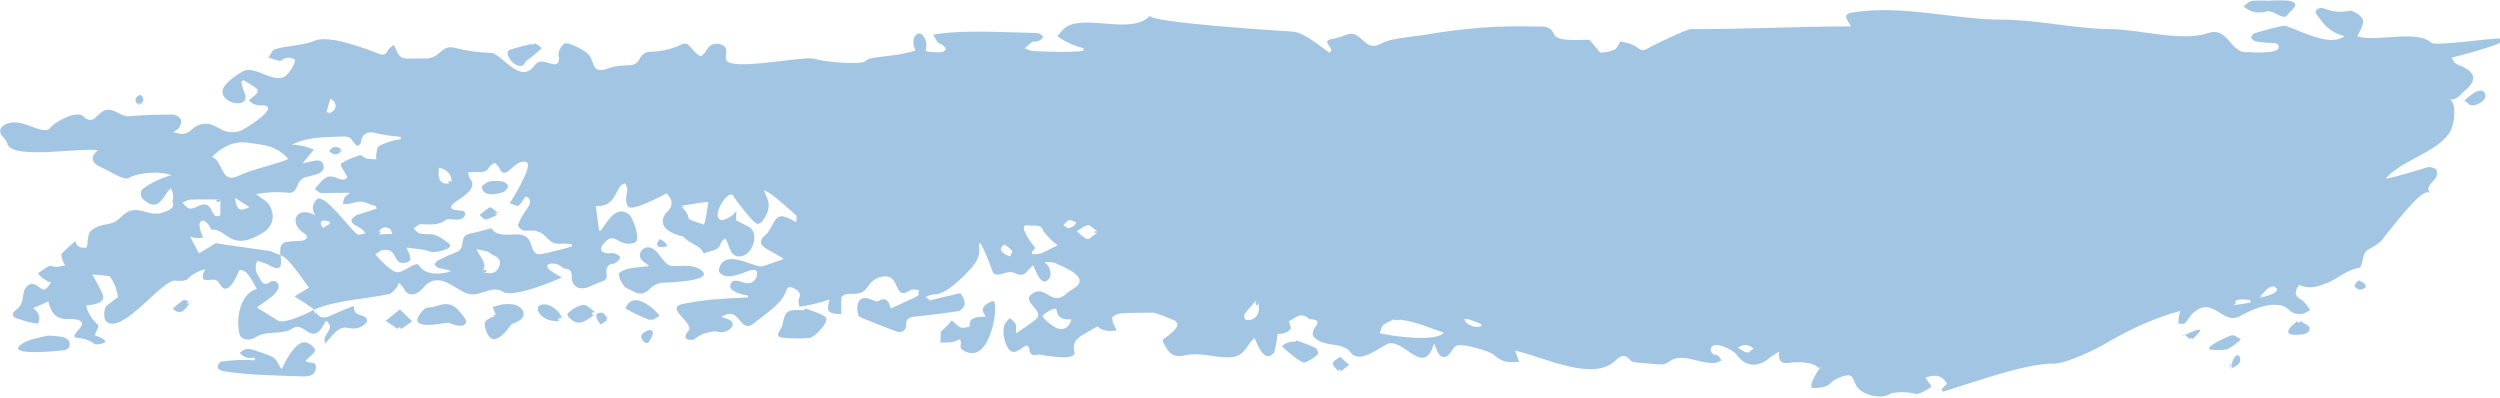 <?xml version="1.0" encoding="utf-8"?>
<!-- Generator: Adobe Illustrator 16.0.0, SVG Export Plug-In . SVG Version: 6.00 Build 0)  -->
<!DOCTYPE svg PUBLIC "-//W3C//DTD SVG 1.1//EN" "http://www.w3.org/Graphics/SVG/1.1/DTD/svg11.dtd">
<svg version="1.1" id="Layer_1" xmlns="http://www.w3.org/2000/svg" xmlns:xlink="http://www.w3.org/1999/xlink" x="0px" y="0px"
	 width="792px" height="126px" viewBox="0 0 792 126" enable-background="new 0 0 792 126" xml:space="preserve">
	 <style type="text/css">
	    <![CDATA[
	    .path { 
	    	fill: #478cca;
	    	opacity: 0.5; 
	    }
	    ]]>
  </style>
<g class="path">
	<path fill-rule="evenodd" clip-rule="evenodd" d="M712.447-284.719c1.478,2.833,4.188,4.162,7.69,4.526
		c0.168,0.265,0.334,0.53,0.5,0.795c-1.459,1.228-2.918,2.456-4.808,4.043c4.217,2.214,7.705,4.54,12.713,5.118
		c4.791,0.555,1.734-4.746,5.883-3.83c3.223,0.713,17.969,1.679,17.965,1.046c0.004,0.538-0.812,1.232-1.459,1.579
		c-0.614,0.327-1.486,0.26-2.229,0.418c-1.657,0.354-2.613,0.862-1.477,2.626c0.459,0.709,0.354,2.198-0.219,2.827
		c-1.831,2.017-0.79,5.223,2.157,6.047c6.175,1.726,13.054-2.259,18.583-0.439c1.506,0.495,0.771,5.256,0.72,5.927
		c1.35-0.976,10.476-11.327,12.684-6.257c2.632,6.055-12.005,10.298-4.167,17.931c3.008,2.93,6.614,2.373,10.049,3.05
		c2.773,0.548,4.552,2.481,4.487,5.033c-0.191,7.425-14.625,10.372-21.433,11.905c0.156,0.572,0.171,1.087,0.427,1.482
		c1.083,1.667,0.776,2.931-0.99,4.153c-2.247,1.555-6.498,10.147-6.113,10.048c-4.066,1.053-8.13,2.162-12.278,2.886
		c-7.606,1.329-11.218-3.908-20.517-0.523c3.409,0.395,6.782-0.232,9.56,1.771c-0.585,0.489-1.14,1.36-1.76,1.398
		c-3.139,0.191-7.685,0.486-10.796,0.741c-11.66,0.961-22.515,1.347-34.031,3.578c3.149,2.189,8.143,7.269,1.038,9.082
		c-8.314,2.124-22.632,4.7-29.563,8.634c-3.766,2.14-5.159-0.156-8.088-1.807c-0.808,2.255-0.797,2.221,2.426,2.968
		c1.747,0.406,3.452,0.953,6.144,1.707c-6.768,3.868-9.854,8.403-18.814,3.879c-5.755-2.906-11.225,3.263-17.24-1.423
		c-0.035-0.027-12.938-3.249-12.629-3.401c-2.254,1.111-22.515,0.017-24.65-1.692c-5.048-4.039-26.444,3.187-33.685,2.237
		c-19.655-2.58-55.598,16.739-73.454,4.427c1.154-0.877,2.454-1.47,3.898-1.778c-1.207-3.173-2.395-3.521-5.477-1.965
		c-2,0.574-4.037,0.729-6.109,0.461c0,1.393,1.596,3.507-0.982,3.924c-1.758,0.284-3.267-0.1-3.618-1.986
		c-0.542-2.929,1.039-5.492,4.39-7.266c2.323-1.229,4.575-2.561,7.331-4.114c-4.822-1.652-7.169-1.489-10.809-5.168
		c-2.165-2.188-13.211,4.78-14.504,6.6c-3.414,4.804-14.155,1.381-20.523,4.258c0.082,0.333,0.161,0.666,0.241,0.998
		c5.647,0,21.504,1.835,25.301-1.694c-0.562-0.591-1.406-1.098-1.541-1.722c-0.883-4.116,7.337-3.666,10.158-4.03
		c5.069-0.651-1.49,5.588-1.354,5.449c-0.126,1.237,0.051,3.404-0.427,3.521c-2.435,0.596-5.04,0.662-7.583,0.915
		c-0.207-0.241-0.412-0.481-0.618-0.721c-0.291,1.16-0.698,2.308-0.846,3.481c-0.212,1.673-1.146,2.468-3.044,2.213
		c-5.733-0.769-30.949-0.799-27.066-6.096c0.538-0.737,1.444-1.268,2.254-1.945c-4.22-1.043-13.836,9.04-16.395,11.211
		c-0.874,0.743-2.466,0.991-3.785,1.152c-17.804,2.181-37.34-2.842-54.875-4.3c-17.058-1.417-34.283-6.014-52.26-7.482
		c-5.694-0.465-9.125,2.393-15.165,0.104c-1.692-0.642-1.571-3.356,0.125-4.557c2.795-1.979,5.975-2.954,9.63-2.435
		c4.458,0.635,11.169-0.871,15.007-3.078c3.01-1.73,5.146-0.338,7.777,1.49c-1.689,0.607-2.987,1.079-4.29,1.54
		c-4.13,1.461,13.878,3.761,15.966,3.067c9.839-3.274,15.844-5.262,26.191-4.019c-0.272,1.257-0.361,2.576-0.878,3.749
		c-0.341,0.773-1.3,1.338-1.981,1.996c0.159,0.192,0.318,0.386,0.478,0.579c7.07-1.768,12.52-4.201,20.114-3.761
		c7.185,0.417,5.527-9.529,11.305-9.831c0.168-1.917-0.526-3.444-2.082-4.582c-9.17-1.702-24.45-0.212-33.202,2.438
		c-5.149,1.56-13.502,1.419-19.051,1.989c-5.344,0.548-11.244,3.548-15.856,3.816c-2.358,0.137-15.676,1.507-17.521,0.241
		c-2.308-1.583-6.292-1.49-6.89-4.961c-0.084-0.493-9.38-1.145-11.18-3.378c-1.322-1.642-3.505-2.807-5.477-3.954
		c-3.575-0.045-6.641,1.222-9.199,3.802c-1.799,0.738-3.639,0.925-5.518,0.561c-3.018,1.593-6.529,1.829-9.708,2.877
		c-3.015,0.995-8.91,0.793-11.465-0.842c-4.348-2.785-11.649-2.858-16.731-3.445c-1.907-0.005-3.461,0.594-4.664,1.797
		c-9.114-1.394-25.136,6.505-35.229,7.168c-13.863,0.912-33.516,1.55-46.879-1.128c4.123,10.662-50.349,2.589-58.602,0.593
		c-26.367-6.375-51.651-10.461-78.589-15.414c-0.891-0.164-1.592-1.118-2.38-1.712c0.902-0.601,1.796-1.701,2.708-1.712
		c7.495-0.094,16.192-1.379,23.487-0.532c3.874,0.452,6.262-6.309,12.175-7.161c4.453-0.643,5.603,5.066,8.704,3.747
		c2.65-1.127,5.324-2.213,8.518-3.534c-2.955-0.782-12.212-7.284-3.077-6.734c3.773,0.33,7.532,0.756,11.277,1.277
		c4.337,0.486,7.185-4.785,10.843-4.723c5.101,0.087,11.331-1.475,16.475-1.996c-1.591-2.946-1.281-5.49,0.924-8.021
		c-0.612,0.702-25.918-1.759-30.984-2.744c-0.332-0.064-0.608-0.353-1.261-0.75c1.334-1.008,2.346-2.214,3.036-3.619
		c-1.462-4.583-14.091,3.183-16.261,3.263c-6.759,0.25-10.05-7.723-0.951-7.53c7.009,0.149,20.961-4.583,26.714-0.184
		c1.82-5.468,21.163-7.589,27.44-8.185c14.891-1.416,17.751-7.401,1.211-5.819c-2.952,0.282-4.412-1.224-5.263-3.399
		c-0.712-1.822,0.114-2.684,2.221-2.103c2.202,0.606,3.847,0.248,5.435-1.204c2.448-2.237,3.098-2.131,5.43,0.733
		c0.976-0.535,8.215-6.347,10.575-3.159c-0.383,1.55-1.436,2.607-3.157,3.173c0.193,0.304,0.386,0.607,0.578,0.911
		c2.961-1.661,5.936-3.302,8.925-4.923c8.464-4.008,30.969-3.042,40.827-2.567c5.787,0.282,4.338-6.417,11.392-4.494
		c8.37,2.282,11.302,1.059,21.729,0.178c4.466-0.379,14.121,2.636,18.298-0.227c10.086-6.914,3.125,1.778,12.171-0.337
		c-0.627-1.053-0.773-2.167-0.436-3.345c3.239,0.22,8.296-0.62,8.879,2.848c8.044,1.081,16.301-3.685,24.869-4.34
		c11.875-0.909,24.837-1.162,37.527-1.162c0.279-0.999,0.419-1.561,0.594-2.115c1.122-3.559,5.622-4.569,8.954-4.456
		c9.575,0.326,18.846,1.414,28.317,2.107c1.857,0.136,3.148,0.396,3.917,2.231c1.862,4.446,43.143,6.312,49.753,4.863
		c9.396-2.059,18.714,2.602,28.091,1.025c11.225-1.887,26.85-2.846,38.32-2.073c2.506,0.167,2.283-3.761,6.095-3.394
		c11.784,1.137,24.594,3.814,36.462,3.08c9.116-0.564,13.636-3.116,23.202-1.908c0.095-0.509,0.191-0.685,0.141-0.819
		c-0.343-0.936-0.715-1.862-1.078-2.792c1.728,0.04,3.671-0.35,5.143,0.211c2.962,1.13,5.581,2.944,8.524,4.124
		c3.333,1.335,10.128-1.019,11.116-3.821c0.95,0.28,1.932,0.487,2.831,0.852c2.082,0.845,9.806-0.8,12.324-0.847
		c6.222-0.114,10.287,3.165,15.935,3.671c14.429,1.294,28.868,2.898,43.32,3.976c4.8,0.356,11.128-2.626,16.032-2.835
		c3.139-0.132,15.776-4.938,17.642-7.605c1.264-1.81,10.858-1.398,7.45,2.262c-0.737,0.792-1.976,1.224-2.628,2.292
		c7.716,0.673,11.583-1.806,18.763-3.622c3.117-0.79,3.449,1.339,5.619,2.677c0.225-0.187,0.45-0.374,0.675-0.56
		c-0.465-0.603-1.003-1.173-1.37-1.818c-2.42-4.238,8.405-1.75,10.32-1.428C702.605-291.641,706.081-285.383,712.447-284.719z
		 M685.097-276.861c-0.082,10.536,19.588-4.183,4.226-4.413C686.955-281.31,685.118-279.39,685.097-276.861
		C685.078-274.449,685.118-279.39,685.097-276.861z M664.252-278.751c0.064,0.264,0.132,0.527,0.197,0.791
		c4.781-0.606,9.562-1.212,14.343-1.82c-0.063-0.413-0.129-0.826-0.191-1.239C673.887-279.785,668.667-282.012,664.252-278.751
		C664.316-278.487,668.667-282.012,664.252-278.751z M58.288-216.068c1.731,1.426,3,3.293,4.619,3.565
		c1.539,0.26,3.444-1.146,5.128-1.798C64.383-215.573,61.94-218.059,58.288-216.068C60.019-214.643,60.507-217.278,58.288-216.068z
		 M473.479-192.24c3.166-1.418,5.851-2.622,8.646-3.875c-3.607-1.463-6.374,1.302-10.104,1.211
		C472.679-193.701,473.142-192.857,473.479-192.24C476.645-193.659,473.142-192.857,473.479-192.24z M146.468-268.71
		c4.042,1.263,6.333,0.875,7.717-1.179C149.052-270.474,148.358-270.378,146.468-268.71z M404.42-171.04
		c2.707,0.048,5.094,1.319,7.633-0.379C408.994-173.517,407.092-173.445,404.42-171.04z M711.523-278.499
		c-0.897-2.413-2.499-3.129-5.531-2.475C706.331-278.56,707.704-277.945,711.523-278.499z M42.279-209.95
		c0.118-0.268,0.235-0.536,0.352-0.803c-1.505-2.163-3.238-2.563-5.198-1.2C38.337-210.244,39.952-209.576,42.279-209.95
		C42.396-210.218,41.09-210.106,42.279-209.95z M130.821-266.859c1.443-0.953,2.673-1.764,4.121-2.72
		C131.339-270.732,130.434-270.143,130.821-266.859z"/>
	<path fill-rule="evenodd" clip-rule="evenodd" d="M712.537-284.652c-2.42-1.58-5.225-3.262-5.951-5.816
		c0.936-0.027,2.521-0.347,2.701-0.036c1.522,2.611,18.507,4.888,22.287,6.239c10.73-10.137,12.514,7.322,12.35,7.433
		c-4.92,3.357-27.012-6.806-31.479-7.888C712.447-284.719,712.537-284.652,712.537-284.652z"/>
	<path fill-rule="evenodd" clip-rule="evenodd" d="M75.464-234.684c4.222,0.489,7.182-0.694,11.347-0.52
		c4.203,0.178,2.351,4.886-0.716,5.015c-3.116,0.13-6.325-0.071-9.362-0.668c-0.938-0.184-1.441-2.062-2.144-3.165
		C74.881-234.242,75.173-234.462,75.464-234.684C76.769-234.533,75.173-234.462,75.464-234.684z"/>
	<path fill-rule="evenodd" clip-rule="evenodd" d="M372.128-188.764c0.071-3.409,2.068-5.393,5.375-5.797
		c1.261-0.155,2.409-0.919,3.664-1.243c5.533-1.432,4.138,5.607,1.678,5.139C378.888-191.417,375.885-188.764,372.128-188.764
		C372.199-192.173,372.667-188.764,372.128-188.764z"/>
	<path fill-rule="evenodd" clip-rule="evenodd" d="M42.163-218.068c-3.619-4.041-1.716-5.671,3.045-3.015
		C44.378-220.262,43.55-219.44,42.163-218.068C40.934-219.44,43.55-219.44,42.163-218.068z"/>
</g>
<g class="path">
	<path fill-rule="evenodd" clip-rule="evenodd" d="M401.376-118.49c1.368-2.512,2.476-5.328,4.269-7.588
		c1.975-2.492,27.615,3.592,27.476-1.954c0.062,2.826,26.678-0.471,28.751-0.582c1-0.055,2.036,0.562,3.411,0.982
		c3.146-2.582,2.756-5.201,4.55-8.523c1.909,4.326,11.716,8.279,8.741,3.714c-0.726-1.115-1.868-1.991-2.425-3.168
		c-4.465-9.438,14.723,5.196,16.11,5.828c0.836-1.83,1.081-4.28,4.041-3.556c4.01,0.981,1.563,4.244,2.252,6.919
		c2.394-0.959,4.479-2.045,6.694-2.584c5.784-1.406,11.761,0.968,18.285-1.026c-0.09-0.343-0.179-0.685-0.267-1.026
		c-2.803,0-5.615,0.154-8.399-0.068c-1.285-0.104-2.966-0.621-3.618-1.556c-0.057-1.928,0.418-3.679,1.423-5.254
		c0.886-0.869,1.907-2.241,2.86-2.23c3.029,1.388,5.625,3.38,7.789,5.977c1.271,1.073,0.438-6.135,1.697-6.698
		c2.345-1.049,5.33-1.098,7.973-0.86c4.839,0.437,17.637,3.458,22.468,0.916c7.069-3.724,10.058,5.58,14.074,3.408
		c3.433-1.868-0.388-5.71,4.704-5.896c26.521-0.96,51.698-1.125,77.987-1.438c10.612-0.129,22.397,8.906,32.105,5.177
		c3.663-1.406,7.515-2.353,11.345-3.237c3.126-0.723,17.478,11.635,21.404,13.793c3.854-4.397,7.181-4.622,12.23-0.634
		c3.677,2.905,5.69,0.014,7.005,5.824c0.921-0.988,1.635-1.729,2.319-2.496c1.931-2.165,4.032-2.162,6.159-0.368
		c2.877,2.428,19.875,7.294,23.574,7.709c7.824,0.879,3.475,5.171,6.158,10.194c0.91,1.704,7.828,16.205,7.524,16.076
		c8.449,3.614,14.998,4.161,5.448,11.997c-5.177,4.25-7.492,8.163-12.779,11.076c1.412,0.335,2.303,0.354,2.962,0.759
		c6.433,3.954-9.491,5.771-11.033,6.323c1.062,0.97,1.896,1.57,2.526,2.339c3.005,3.667,10.604-4.79,15.833-0.56
		c4.016,3.248-7.42,6.104-6.771,5.982c-2.016,0.377-4.193-0.142-6.335-0.268c0.413,4.631-1.293,6.252-5.066,4.907
		c-0.79-0.28-1.643-1.269-1.861-2.095c-0.443-3.297-0.734-6.605-0.874-9.93c-1.961-0.359-4.096-0.751-6.691-1.229
		c1.535,2.234,3.516,3.867,3.33,5.189c-0.759,5.404-12.176,8.237-13.553,14.203c-1.446,6.225-14.596-1.613-14.523,1.166
		c0.169,1.901,1.338,2.931,3.508,3.09c0.748,0.54,1.229,1.457,1.83,2.207c-1.444,1.152-6.206,6.533-7.621,6.479
		c-3.975-0.151-1.828-4.868-6.071-3.253c-2.54,0.967-5.486-2.387-8.405-2.44c-3.29-0.06-6.495-1.749-9.908-0.317
		c-0.668,0.281-2.018-0.398-2.718-1.02c-2.788-2.472-3.037-2.466-5.242,1.356c6.675,1.226,13.731-0.153,19.93,3.807
		c-2.005,0.468-4.226,0.54-5.948,1.516c-9.835,5.561-12.716,4.885-23.389-0.825c-0.941,1.185-2.226,2.385-2.992,3.861
		c-1.986,3.83-5.421-2.305-8.981-0.247c-0.239,1.557-0.22,3.106,0.059,4.65c-22.238,0.889-36.39-10.197-57.252-3.563
		c-4.032,1.28-4.484,1.176-4.055-3.586c-1.318,0.701-2.536,0.984-3.168,1.759c-1.442,1.768-3.264,1.829-4.611,0.647
		c-3.92-3.439-6.372-11.709-11.839-8.708c-9.725,5.343-35.559,0.415-47.191,1.271c-10.571,0.771-23.628,6.645-34.363,3.438
		c-3.368-1.005-3.754,6.295-8.826,4.949c-1.354-0.359-2.905-0.207-4.321,0.01c-3.166,0.486,0.592,6.146-3.192,7.437
		c-1.76,0.601-3.566,0.753-4.482-1.337c-1.139-2.592,2.501-8.483,2.962-11.546c2.039-13.988-53.862,7.445-58.481,10.264
		c-1.16,0.709-2.515,1.234-3.842,1.415c0.242-0.033-3.367-5.591-3.075-5.391c-2.618-1.792-5.26-3.668-8.149-4.892
		c-3.57-1.515-9.91,1.058-12.446-3.189c-2.608-4.359-14.969,4.655-15.724-5.048c-1.542,1.359-22.355,1.233-24.187-0.02
		c-1.388,0.931-2.972,1.734-4.199,2.917c-0.677,0.651-1.113,1.979-0.997,2.92c0.468,3.8,5.409,1.792,2.632,6.381
		c-1.624-1.156-2.372-3.978-4.659-3.61c-1.85,0.296-3.187,0.377-3.677,2.741c-0.551,2.657-5.269,3.243-7.819,1.222
		c-1.984-0.965-3.499-2.422-4.541-4.372c2.778-1.806,5.98-1.256,6.799-4.943c-3.012-0.137-5.866-0.075-8.663-0.444
		c-0.987-0.129-10.095-3.672-9.296-4.262c-2.833,2.084-6.832-0.102-9.596,3.1c-1.964,2.275-5.126-7.598-11.765-2.365
		c-3.45,2.72-6.69,2.081-8.975-1.783c-0.499-0.843-1.059-1.651-1.858-2.892c-1.885,3.865-4.759,4.444-8.153,3.997
		c-9.442-1.256-19.145,2.985-28.936,1.706c-0.409,5.548-6.869-2.669-7.382,3.312c-0.102,1.189-2.66,7.927-3.819,7.943
		c-4.534,0.058-3.894-3.917-8.016-5.168c-6.308-1.916-11.407-2.507-17.542-5.672c-0.047,0.938-0.095,1.878-0.142,2.822
		c-4.965,0.455-7.46,3.637-7.874,10.066c-0.297,4.623-4.7,6.873-8.627,4.455c-0.764-0.472-1.979-1.2-2.498-0.913
		c-3.304,1.836-6.417-0.114-9.602-0.207c-6.684-0.191-5.488-2.923-13.325-2.578c-4.358,0.199-0.303-7.521-7.389-5.833
		c-9.191,2.188-46.126,1.569-49.016-7.201c-2.202,1.3-4.312,2.719-6.586,3.775c-0.639,0.298-1.905-0.274-2.623-0.807
		c-0.674-0.499-1.005-1.471-1.657-2.505c-1.151,0.879-2.065,1.673-3.072,2.32c-5.966,3.832-1.925-9.611-2.106-8.703
		c-1.83,0.519-3.674,1.515-5.456,1.411c-7.243-0.415-16.816-5.085-23.766-5.071c-8.84,0.017-16.373,1.312-24.439-4.067
		c-2.818-1.88-1.598-6.268-5.713-5.076c-4.262,1.233-14.835,1.505-18.905,0.434c0.407-1.289,0.707-2.241,1.073-3.403
		c-0.443-0.193-0.882-0.566-1.299-0.542c-5.014,0.279-3.369-9.267-3.669-11.301c-0.603-4.067-11.937-2.572-14.439-2.834
		c-4.638-0.483-3.673-2.729-2.083-6.565c0.118-0.285,0.627-0.406,0.713-0.456c-3.429-1.624-6.987-2.438-10.675-2.442
		c-3.443,1.452-4.932-0.328-5.809-3.33c-0.222-0.762-0.5-1.506-1.002-3.002c9.812,3.666,22.199-0.01,32.165-0.964
		c-0.56-1.341-0.896-2.143-1.407-3.367c1.496-0.177,2.83-0.335,4.732-0.561c-0.667,1.041-1.04,1.624-1.505,2.351
		c2.778,3.091,5.488-1.527,7.903-2.117c5.338-1.305,7.876-12.925,10.983-12.389c2.46,0.424,4.845,1.296,7.226,1.986
		c1.819-6.042,2.986-6.286,8.32-2.76c3.208,2.12,6.51,4.609,10.108,5.446c4.888,1.135,14.812-4.681,19.128-6.305
		c0.339,0.794,0.72,1.69,1.122,2.632c3.474-2.858,3.749-4.241,2.326-8.991c-0.759-2.531-1.414-5.125-1.756-7.74
		c-0.139-1.073,0.672-2.274,1.051-3.417c3.896,1.394,6.179,5.147,10.316,5.737c3.342,0.478,5.699-1.535,5.621-4.914
		c-0.021-0.874,0.617-1.765,0.953-2.646c4.735,2.043,5.516,5.646,4.013,10.498c-0.17,0.551-0.393,1.086-0.59,1.626
		c0.226,0.17,0.453,0.34,0.68,0.509c0.963-1.554,2.1-2.97,3.409-4.246c2.104,2.117,2.322,3.767,5.159,4.346
		c0.347-1.812,0.126-3.579-0.662-5.297c1.562-0.4,3.15-1.21,4.677-1.106c4.27,0.286,5.005-11.305,10.963-8.495
		c0.967,0.456,1.715,1.408,2.523,2.18c2.04,1.944,9.607-0.21,12.52-0.21c0.777,1.405,2.09,3.782,3.601,6.516
		c2.481,0.512,5.466,1.771,8.333,1.538c2.733-0.222,5.341-2,8.519-3.306c2.339,0.931,5.513,2.19,8.638,3.432
		c6.224-6.417,15.877,10.284,23.428,1.803c2.689-2.803,5.744-3.833,9.163-3.089c1.223,0.881,2.221,2.153,3.12,3.404
		c3.61,5.014,10.66,0.447,14.509-1.603c2.227-1.188,6.63-0.751,8.386,1.122c1.239,1.32,2.549,2.617,4.021,3.64
		c1.662,1.155,6.41-4.971,7.337-0.426c0.013,0.061-3.064,4.232-3.195,4.673c3.043-0.176,3.813-3.125,6.922-0.925
		c3.672,2.601,3.382-5.499,7.623-5.451c5.164,0.062,2.069,8.308,8.591,8.472c3.303,0.083,3.47-4.065,4.515-6.241
		c3.966,4.072,10.008,2.654,13.377,6.332c2.733-0.309,5.297-1.201,7.692-2.678c3.328-0.005,6.94-1.706,10.07,1.044
		c0.995,0.874,18.439,0.92,20.833,1.488c3.668-6.931,4.636-0.075,10.029-2.568c5.766-2.662,11.544-5.095,18.116-4.032
		c1.125,0.184,3.461-9.595,3.72-10.79c4.072,2.102,7.151,5.082,9.342,9.145c0.213-0.124,0.427-0.249,0.641-0.374
		c0-11.723,7.698,0.298,11.372,0.528c-1.245-1.471-2.159-2.551-3.073-3.633c0.079-0.347,0.159-0.694,0.238-1.042
		c2.973-0.219,6.108-1.125,8.87-0.455C397.343-121.966,399.558-119.678,401.376-118.49
		C402.744-121.002,399.558-119.678,401.376-118.49z M92.377-95.354c-4.096-1.258-7.526-2.357-10.993-3.323
		c-2.694-0.746,3.335,7.938,9.338,5.331C91.194-93.551,91.468-94.219,92.377-95.354C88.281-96.611,91.468-94.219,92.377-95.354z
		 M552.868-131.4c-3.151-0.852-6.007-1.846-3.493-5.589c-3.028,0.169-5.517,2.8-4.538,4.488
		C545.56-131.255,550.648-130.253,552.868-131.4C549.717-132.252,550.648-130.253,552.868-131.4z M212.448-43.495
		c2.728-3.757,2.915-2.255-1.449-6.805C208.226-46.63,207.895-47.894,212.448-43.495C213.543-45.003,210.804-45.083,212.448-43.495z
		 M222.371-41.426c4.17-0.761-11.668,4.127-5.879,4.244C217.398-37.17,225.3-37.863,222.371-41.426
		C220.421-41.07,224.377-38.985,222.371-41.426z M258.105-40.675c-1.66-0.518-3.339-0.582-4.335-1.447
		c-2.013-1.751-2.222-0.338-2.547,0.415c1.533,2.025,2.755,3.639,3.919,5.177C255.935-37.641,256.911-39.004,258.105-40.675
		C256.445-41.192,256.911-39.004,258.105-40.675z M65.651-98.124c0.025,0.457,0.048,0.913,0.073,1.369
		c3.104-1.745,6.394,2.51,9.446-1.369C71.998-98.124,68.824-98.124,65.651-98.124C65.676-97.667,68.824-98.124,65.651-98.124z
		 M54.742-98.943c-2.791-0.845-4.564,0.037-5.32,2.646c0.152,1.895,0.917,2.283,2.293,1.164
		C52.726-96.245,53.601-97.482,54.742-98.943C51.587-99.591,53.601-97.482,54.742-98.943z M142.013-118.933
		c0.606,0.282,1.213,0.563,1.82,0.846c3.004-2.783,3.05-4.589,0.136-5.419C143.318-121.98,142.666-120.457,142.013-118.933
		C142.619-118.65,142.666-120.457,142.013-118.933z M56.294-69.134c-0.354-0.18-0.708-0.359-1.061-0.539
		c-0.634,1.155-1.268,2.311-1.902,3.466c1.271,0.41,2.542,0.817,4.563,1.469C57.114-66.879,56.705-68.007,56.294-69.134
		C55.94-69.313,56.705-68.007,56.294-69.134z M40.621-68.294c0.266-0.078,0.532-0.155,0.798-0.234
		c0.783-2.423,0.015-3.973-2.305-4.651C38.529-71.252,39.031-69.623,40.621-68.294C40.887-68.372,40.053-69.114,40.621-68.294z
		 M301.323-100.528c0.484,0.21,0.967,0.42,1.451,0.629c0.509-1.017,1.018-2.035,1.525-3.053c-0.655-0.327-1.311-0.654-1.966-0.982
		C301.997-102.799,301.66-101.664,301.323-100.528C301.808-100.318,301.66-101.664,301.323-100.528z M251.463-49.949
		c-2.391,1.434-2.471,2.816-0.238,4.151C253.177-47.034,253.256-48.417,251.463-49.949
		C250.548-48.871,252.117-48.867,251.463-49.949z M770.514-103.8c0.368-0.163,0.735-0.326,1.103-0.489
		c-0.641-1.674-1.28-3.348-1.92-5.022c-0.483,0.213-0.966,0.425-1.449,0.638C769.003-107.049,769.758-105.424,770.514-103.8
		C770.882-103.963,769.758-105.424,770.514-103.8z"/>
	<path fill-rule="evenodd" clip-rule="evenodd" d="M336.713-29.037c-0.457,1.911-0.183,4.641-3.557,4.476
		c-2.525-0.123-4.612-2.723-4.222-5.438C329.678-35.167,337.057-34.523,336.713-29.037
		C336.256-27.126,336.897-31.968,336.713-29.037z"/>
	<path fill-rule="evenodd" clip-rule="evenodd" d="M502.049-138.658c1.816,0.148,3.622,0.338,3.308,2.918
		c-0.239,1.976-0.777,3.732-3.309,3.497c-2.229-0.207-3.61-1.233-3.553-3.725C498.551-138.437,500.133-138.747,502.049-138.658
		C503.865-138.51,500.133-138.747,502.049-138.658z"/>
	<path fill-rule="evenodd" clip-rule="evenodd" d="M494.943-138.406c-0.092,3.262-1.666,4.85-4.041,4.328
		c-1.008-0.222-2.249-1.612-2.479-2.672c-0.367-1.692,2.618-4.115,4.453-3.607C493.849-140.088,494.546-138.805,494.943-138.406
		C494.852-135.145,494.546-138.805,494.943-138.406z"/>
	<path fill-rule="evenodd" clip-rule="evenodd" d="M487.086-22.43c1.327-0.255-12.957,3.179-7.529-2.562
		C483.057-28.695,484.661-24.987,487.086-22.43C484.797-21.99,486.183-23.383,487.086-22.43z"/>
	<path fill-rule="evenodd" clip-rule="evenodd" d="M706.027-143.484c1.819,1.765,5.809,5.361,0.272,5.169
		c-2.072,0.326-3.308-0.53-3.708-2.565C703.523-142.02,704.669-142.889,706.027-143.484
		C707.426-142.128,704.492-142.376,706.027-143.484z"/>
	<path fill-rule="evenodd" clip-rule="evenodd" d="M639.264-23.445c-1.278-1.373-2.062-2.215-2.847-3.057
		c1.779-2.654,3.554-2.601,5.324,0.159C641.065-25.552,640.388-24.76,639.264-23.445C637.985-24.818,640.388-24.76,639.264-23.445z"
		/>
	<path fill-rule="evenodd" clip-rule="evenodd" d="M676.833-144.501c-1.535,0.956-2.396,1.925-3.056,1.799
		c-0.987-0.189-1.834-1.145-2.74-1.773c0.795-0.6,1.558-1.611,2.396-1.681C674.273-146.227,675.189-145.354,676.833-144.501
		C675.298-143.545,675.189-145.354,676.833-144.501z"/>
	<path fill-rule="evenodd" clip-rule="evenodd" d="M688.233-144.058c-1.176,0.842-1.932,1.793-2.663,1.778
		c-0.569-0.015-1.628-1.318-1.535-1.896C685.371-146.475,686.771-146.436,688.233-144.058
		C687.058-143.216,687.188-144.933,688.233-144.058z"/>
</g>
<g class="path">
	<path fill-rule="evenodd" clip-rule="evenodd" d="M340.461-433.574c5.591-0.581,6.527-6.244,12.762-1.762
		c6.247-0.706,12.771,1.405,18.619-2.065c3.112-1.851,16.765-1.343,19.682,1.685c-1.3-1.349,11.189-1.699,14.067-0.762
		c8.47,2.758,18.171,2.4,26.895,3.594c12.633,1.729,28.916,4.707,41.138,4.661c11.586-0.042,23.165-0.146,34.739,0.59
		c6.021,0.383,13.451,4.846,19.233-0.215c3.747,1.169,30.118,5.132,32.423,3.085c5.923-5.262,18.7,1.029,25.95-0.091
		c11.418-1.763,24.037-1.361,35.559-1.095c18.896,0.436,44.49,8.27,62.672,3.707c16.991-4.258,38.445,7.02,53.098-0.348
		c2.324-1.169,16.231-6.772,17.236-4.592c2.119,4.599-10.57,14.435-13.219,17.252c7.779,0.754,6.924,10.825,15.471,10.295
		c8.074-0.502,8.242-3.424,14.658-1.369c4.495,1.441,16.559,3.026,15.971,10.433c-0.74,9.314-11.539,6.309,0.351,12.866
		c15.155,8.356-20.485,16.266-19.987,23.255c0.662,9.268,25.262-0.209,6.334,16.316c9.199-3.488,6.171,8.769,2.881,11.837
		c-10.35,9.655-21.424,8.382-31.564,1.155c-2.209,1.644-3.598,3.196-5.299,3.835c-11.194,4.207-26.771,6.941-38.895,8.056
		c-8.146,0.75-14.317,0.809-22.83,0.411c-3.789-0.178-10.569-4.014-3.24-6.02c2.793-0.767,3.064-3.125,3.258-5.947
		c-1.694,0.235-7.906,1.964-9.35,3.068c-4.93,3.771-7.826-1.105-12.392,0.999c-7.112,3.274-18.287,1.202-24.371,5.728
		c-4.856,3.611-23.23,2.803-27.843-0.304c-7.485-5.042-13.23-3-21.203-2.488c-2.92,0.187-12.926-2.612-14.604-4.383
		c4.738-3.971,28.59-4.701,28.59,0.452c2.688-0.708,5.1-1.343,7.512-1.979c0.018-0.344,0.034-0.688,0.051-1.033
		c-5.574-3.596-13.873-1.066-18.729-4.854c-2.378-1.854,0.355-4.493-3.738-4.638c-8.766-0.311-14.054,1.707-22.277,2.547
		c-5.646,0.577-6.158-3.326-10.65-4.286c-4.684-1.001-14.934,4.283-20.35,4.287c-6.331,0.004-12.951,0.534-19.076-1.3
		c0.01-0.402,0.02-0.803,0.029-1.205c2.104-0.545,4.209-1.091,7.092-1.837c-0.056-0.007-13.262-3.244-11.966-4.494
		c-3.553,3.427-17.084,3.579-21.646,3.784c-2.576,0.115-6.49,2.642-9.824,2.912c0.014,0.277,0.028,0.553,0.043,0.83
		c2.126-0.607,3.771,0.052,4.934,1.978c-4.695,5.128-18.241-2.822-20.584,5.856c0.277-0.031,12.367-0.628,7.844,2.353
		c-1.93,1.271-4.209,2.655-6.365,2.705c-8.893,0.208-29.858,4.628-36.476-1.87c4.866-4.82,16.625-2.985,23.095-3.464
		c1.789-0.133,8.924-5.678,9.981-7.253c-2.725-1.078-27.481,1.298-22.347-5.369c1.898-2.468-1.016-3.203-2.686-4.654
		c1.762-2.452,4.191-3.272,7.287-2.462c-4.207-0.539-13.393,0.093-16.795-2.912c-3.369-2.972-6.462-5.206-10.285-7.609
		c-0.313,0.126-0.949,0.461-1.622,0.638c-3.384,0.889-13.771-3.892-15.493-6.544c-1.711-2.641-26.845-0.904-30.852-1.053
		c-11.199-0.414-23.414-0.875-34.481,1.092c-5.392,0.958-13.513,4.84-18.846,4.257c-1.716-0.188-2.674,0.523-2.686,2.861
		c2.732,0.167,5.377,0.331,8.201,0.503c-7.674,9.979-13.618,3.716-11.24,19.118c0.731,1.516,1.452,3.037,2.162,4.564
		c-9.23,3.485-22.873,0.882-32.723,0.871c-4.371-0.004-14.965-3.887-18.956-1.269c-8.459,5.545-17.116,0.171-22.735-5.546
		c1.974,8.475-30.838,7.205-35.559,7.27c-2.701-1.108-5.145-2.693-7.33-4.756c-3.305-1.529-3.384-1.342-3.333-5.52
		c-1.573,0.582-3.425,0.677-4.125,1.666c-4.19,5.912-2.439,11.008-11.624,12.607c-5.184,0.903-14.009,5.925-18.6,3.005
		c0.161,0.102-12.465,0.917-12.219,0.797c-5.269,2.555-11.193-0.704-16.253,2.806c-1.202,0.835-5.469-1.868-5.558-3.343
		c-0.23-3.818,5.926-1.259,6.458-6.112c-5.027,0.418-8.925,1.102-13.402-1.498c4.981-2.418,10.522-2.127,15.876-3.158
		c1.013-0.196,1.774-1.83,2.653-2.803c-8.899-2.602-16.311,1.129-24.37,2.164c0.451,1,0.801,1.77,1.198,2.646
		c-0.508,0.144-0.901,0.345-0.968,0.261c-2.058-2.575-11.264-4.403-12.694-1.447c2.787,0.778,6.057,0.821,5.345,4.997
		c-0.352,2.062-0.95,4.137-1.817,6.014c-0.366,0.792-1.704,1.089-2.603,1.611c-1.543-2.076-1.522-3.989,0.064-5.74
		c-1.152,0-14.685,1.47-14.541-1.817c0.132-3.075-8.776-5.782-5.697-8.775c1.662-1.615,3.361-2.859,5.854-2.464
		c9.588,1.521,19.412-2.517,28.938-2.744c-1.222,0.029,8.804-3.431,6.413-1.452c5.699-4.697,17.06-1.909,23.86-5.824
		c-1.794-2.542-4.22-3.302-7.274-2.281c-0.771-0.087-1.474-0.856-2.206-1.317c0.56-0.859,0.954-2.213,1.708-2.49
		c3.268-1.203,7.028-1.525,10.024-3.365c-6.846-9.02,15.384-9.901,21.151-11.065c-0.672-0.285-1.227-0.46-1.725-0.745
		c-1.59-0.912-2.05-2.579-0.669-3.57c4.428-3.179,9.785-1.609,13.8-5.212c0.099-1.363,0.244-3.34,0.935-3.578
		c1.309-0.45,2.931,0.095,4.424,0.228c-0.305,1.468-0.605,2.938-1.013,4.911c1.22,1.81,7.817-1.067,8.758-3.155
		c1.295-1.343,2.438-2.815,3.429-4.418c-2.219-0.478-3.966-1.71-5.244-3.7c-0.448-1.712,0.925-2.596,2.407-2.41
		c1.415,0.178,2.772,0.869,4.262,1.37c0.838-0.936,1.757-1.962,3.025-3.379c-6.104,0-17.127,0.398-22.609-1.731
		c-0.072-0.028-0.24,0.219-0.078,0.063c-1.074,6.583-38.8,14.492-41.224,7.399c-0.204-0.594,0.12-1.702,0.589-2.177
		c2.002-2.028,4.098-4.025,7.174-1.928c4.023,2.749,23.916-1.282,28.144-2.6c-5.261-8.741,17.48-5.19,21.826-6.503
		c-0.065-0.327-0.13-0.654-0.193-0.981c-3.041-0.307-19.583-1.101-19.369-1.211c3.838-1.987,29.36-3.198,29.313-5.101
		c-0.14-5.614,7.668,2.379,9.037,0.952c2.546-2.65,7.852,0.15,9.494-2.583c2.878-4.779,4.297-10.485,11.337-8.062
		c3.114,1.073,6.561-0.463,9.649-1.108c1.055-1.871,2.164-3.708,3.326-5.509c2.333-7.705,8.16,3.205,10.363-3.757
		c2.604,3.562,2.628,3.52,6.644,1.704c4.218-1.908,8.238,0.916,7.102-5.445c-0.081-0.451-0.188-0.92-0.394-1.317
		c-2.23-4.302,18.236-5.889,21.215,1.26c3.898,9.348,21.086,6.039,27.855,2.265c-1.547-4.391,16.33-7.906,20.935-8.965
		C337.775-438.211,338.972-437.367,340.461-433.574C340.886-433.618,338.972-437.367,340.461-433.574z M213.896-391.746
		c-0.287-4.369-0.704-4.57-3.763-3.219c-3.475,0.504-6.783,1.577-9.927,3.219C204.761-391.746,209.312-391.746,213.896-391.746
		C213.609-396.114,209.312-391.746,213.896-391.746z M243.111-401.057c-6.328-0.305-12.654-0.61-18.979-0.915
		c-0.014,0.358-0.027,0.717-0.041,1.076c6.338,0,12.673,0,19.011,0C243.104-400.95,243.107-401.003,243.111-401.057
		C236.783-401.362,243.107-401.003,243.111-401.057z M228.613-396.301c-1.066,1.007-1.916,1.81-3.138,2.964
		C228.769-392.228,229.315-392.805,228.613-396.301z"/>
	<path fill-rule="evenodd" clip-rule="evenodd" d="M56.52-358.892c-4.195,3.212-5.104,7.195-11.006,6.538
		c-5.35-0.597-10.043,3.982-15.287,1.565c-1.739-0.802-8.485-1.128-9.184-3.201c-2.775-8.207,26.637-5.576,26.711-5.822
		c0.356-1.185,0.437-2.462,0.762-4.549c-1.665,0.566-2.932,0.735-3.897,1.389c-1.311,0.884-2.219,1.053-3.508-0.115
		c-7.102-6.445-21.375,1.293-28.436-5.436c1.58-1.204,2.876-2.685,3.883-4.442c0.488-1.543,0.624-3.209,0.98-5.244
		c-1.527-1.155-1.741-2.659-0.64-4.512c-8.939,0.055-27.02,1.56-9.599-6.639c7.108-3.346,22.462-9.711,30.178-8.816
		c4.689,0.544,29.209-0.96,31.205,1.168c5.324,5.675,2.478-10.898,2.796-12.472c-0.345-0.184-0.692-0.366-1.039-0.549
		c-9.031,11.084-17.372,5.084-29.299,6.491c-7.047,0.831-17.569,9.077-23.414,6.148c0.431-0.71,0.718-1.79,1.324-2.055
		c2.488-0.331,4.796-1.169,6.924-2.515c-4.188,0.421-8.303,1.75-12.192-0.219c6.338-9.754,39.291-10.07,50.533-11.412
		c-1.077-2.354-2.694-4.871,0.022-5.667c4.715-1.38,50.097-9.758,47.692-5.22c-1.269,2.394-10.447,4.509-12.338,4.597
		c-4.029,0.19-3.787,13.483-3.608,16.062c1.706-1.148,3.308-2.385,4.229-4.038c1.671-2.996-1.084-10.977,4.006-11.053
		c3.771-0.056,6.832-1.201,9.287,2.945c-0.031-5.684,8.046-8.315,11.042-3.338c1.298-1.12,4.302-2.811,5.752-0.479
		c2.223,3.572,1.759,7.137-1.159,10.248c-0.476,0.505-0.873,1.086-1.284,1.602c7.6,9.701-24.035,5.972-26.819,7.308
		c0.046,0.73,0.345,1.327,0.896,1.788c3.179,2.971,2.963,4.602-1.043,6.365c-5.931,2.61-14.368,2.965-19.938,2.367
		c-2.856-0.307-14.87-2.58-16.22-0.378c-0.932,1.515-1.813,3.151-3.057,4.348c-3.933,3.788-8.697,5.458-13.188,0.527
		c-0.842,1.866-1.573,3.486-2.531,5.608c5.482-0.415,7.688,4.729,1.319,6.306c-5.341,1.322-9.309-3.7-14.368-1.078
		c-1.912,0.991-10.774,2.415-10.274,5.254c2.368-0.127,4.633-0.679,6.797-1.654c1.662-1.324,3.131-1.599,4.682,0.103
		c0.283,0.31,0.976,0.707,1.121,0.587c2.265-1.864,24.215-5.211,22.395-0.732c-0.531,1.307-1.918,2.233-3.192,3.588
		c0.147,0.181,0.675,0.831,0.867,1.066c7.4-3.418,9.173-10.782,16.265-4.233c0.374-1.555,0.321-3.326,0.988-3.706
		c1.707-0.969,9.126-2.092,11.065-0.592c3.539,2.743-3.431,4.044-4.468,4.044c4.113,1.585,22.218,6.087,22.9-3.132
		c0.615-8.331-19.979-1.237-25.544-5.815c-10.179-8.367,22.874-5.09,24.838-5.018c3.553,0.132,25.895-11.061,25.579-0.178
		c-0.049,1.59,3.425,4.597-0.82,4.836c-6.167,0.349-12.769-0.369-18.545,2.132c0.067,0.295,0.136,0.59,0.203,0.886
		c2.816,0,13.359-1.67,14.734,1.748c0.149,0.368-0.535,1.584-0.95,1.647c-5.552,0.832-10.869,1.151-16.481,1.151
		c4.771,2.528,7.731,2.314,12.52,3.385c-1.415,4.593-3.27,4.884-7.566,5.782c-0.018,0.35-0.033,0.699-0.051,1.049
		c0.972,0.174,2.376,0.863,2.837,0.435c1.331-1.232,8.62-3.078,9.248,0.259c0.206,1.1-0.209,2.562-0.849,3.507
		c-2.386,3.518-22.313,1.593-27.735,2.441c-0.043-0.257-0.087-0.515-0.132-0.773c-1.156,0.736-2.31,1.472-3.897,2.483
		c2.703,0,14.135,1.873,14.113,6.377c-0.002,0.636-0.842,1.579-1.509,1.831c-1.109,0.42-2.371,0.396-2.932,0.471
		c-0.299,2.507-1.851,7.499-4.416,2.37c-2.823-5.637-10.029,1.824-13.28,2.006c-4.12,0.229-7.196-2.69-10.694-4.313
		c-4.519-2.099,16.489-2.675,9.248-6.842c-1.955-1.038-3.933-1.271-5.936-0.701c-0.165-0.288-0.33-0.577-0.497-0.864
		c0.638-0.458,1.373-0.827,1.869-1.415c0.415-1.402-0.06-1.92-1.423-1.556c-1.454,0.745-3.037,1.397-4.22,2.499
		c-2.655,2.469-4.829,2.159-6.743-0.92c-3.147,5.169-2.888,6.049,1.812,8.032c0.704,0.297,1.662,1.659,1.491,2.123
		c-1.297,3.53-11.965,4.188-12.071,0.633c0.26-1.804,1.159-2.859,2.701-3.167C56.886-351.223,56.727-354.531,56.52-358.892
		C55.08-357.79,56.727-354.531,56.52-358.892z M126.326-407.51c-6.084-7.028-10.875-1.87-16.723-5.833
		c-1.275-0.864-5.015,2.946-5.528,5.467c4.84,0.888,5.532-2.989,9.789-3C117.372-410.885,122.432-407.902,126.326-407.51
		C124.43-409.701,122.746-407.871,126.326-407.51z M87.415-407.658c-3.446,2.198-6.688,4.267-10.532,6.72
		C85.062-399.875,86.679-400.094,87.415-407.658z M93.923-419.888c-1.91,0.328-14.259,3.285-14.432,3.165
		c2.927,2.026,11.312-1.166,14.604-1.645C94.04-418.875,93.981-419.382,93.923-419.888C92.16-419.585,93.981-419.382,93.923-419.888
		z M101.841-362.222c2.273,0,3.968,0,5.663,0C105.692-363.625,103.934-364.22,101.841-362.222z"/>
	<path fill-rule="evenodd" clip-rule="evenodd" d="M541.345-326.048c-0.38-1.609-0.277-3.615-1.142-4.319
		c-2.967-2.418-18.122,3.022-20.451,5.282c-4.421,4.292-9.842-4.053-15.248-0.436c-0.96,0.642-2.051,1.208-2.754,2.093
		c-4.234,5.334,22.424,6.244,24.996,6.817c2.999,0.668,23.189-0.259,20.6-4.858C545.684-324.418,543.946-325.607,541.345-326.048
		C540.965-327.657,543.946-325.607,541.345-326.048z"/>
	<path fill-rule="evenodd" clip-rule="evenodd" d="M182.254-414.944c-2.23,9.23,26.119,6.361,21.64-1.01
		c-0.275-0.453-0.62-0.859-1.037-1.429c2.107-2.333,3.719,0.628,4.936,0.282c-0.088,1.402-0.666,3.09-0.1,3.97
		c2.854,4.441,8.205-8.171,9.053-9.551c-6.314-3.514-7.895,2.93-12.775,1.83c-3.377-0.765-3.687-0.448-2.913,3.235
		c-8.257,1.233-16.489-10.731-25.026-2.569c-0.87,0.833-1.877,2.108-1.85,3.167C174.256-414.053,182.496-414.944,182.254-414.944
		C181.343-411.167,180.303-414.944,182.254-414.944z"/>
	<path fill-rule="evenodd" clip-rule="evenodd" d="M342.07-322.317c24.46,0,14.209-7.667-3.51-6.141
		c-17.886,1.54-12.025,5.997,3.51,5.997C342.07-322.414,342.07-322.366,342.07-322.317
		C346.48-322.317,342.07-322.366,342.07-322.317z"/>
	<path fill-rule="evenodd" clip-rule="evenodd" d="M474.255-322.019c-1.003,1.679-5.075,4.74-5.339,6.339
		c0.643,1.501,1.728,1.718,3.254,0.65c3.898-11.211,17.587-1.562,23.739-6.499c1.356-0.668,2.503-1.625,3.437-2.872
		c-3.37-3.096-29.475-3.387-29.127,0.043C470.889-322.532,472.234-321.752,474.255-322.019
		C472.986-319.896,472.978-322.291,474.255-322.019z"/>
	<path fill-rule="evenodd" clip-rule="evenodd" d="M26.813-328.64c2.58-0.701,5.128-1.705,7.75-2.012
		c2.286-0.268,4.763-0.136,6.964,0.522c2.453,0.733,4.427-0.261,4.244-2.998c-0.089-1.349-0.5-2.745-1.062-3.969
		c-0.087-0.188-20.744,2.968-22.322,3.997c-0.783,0.51-1.312,1.45-1.949,2.204c0.753,0.609,1.441,1.582,2.272,1.744
		c1.263,0.248,2.626-0.067,3.947-0.143C26.709-329.077,26.762-328.858,26.813-328.64C29.394-329.341,26.762-328.858,26.813-328.64z"
		/>
	<path fill-rule="evenodd" clip-rule="evenodd" d="M34.07-345.31c8.329,8.986,14.775-1.542,17.118-3.339
		C45.905-344.605,38.787-349.91,34.07-345.31C35.461-343.81,34.802-346.023,34.07-345.31z"/>
	<path fill-rule="evenodd" clip-rule="evenodd" d="M65.225-333.359c-15.285,0.146,4.954,15.333,5.565,6.192
		C71.044-330.927,68.803-333.393,65.225-333.359C61.204-333.32,68.803-333.393,65.225-333.359z"/>
	<path fill-rule="evenodd" clip-rule="evenodd" d="M128.797-366.697c4.922,0.673,7.064-5.786,3.663-5.397
		c-3.285,0.375-6.574,0.891-9.795,1.659c-1.864,0.444-2.703,2.895-1.812,4.703c1.055,2.138,2.356,0.927,3.747,0.268
		C125.909-366.085,127.391-366.302,128.797-366.697C132.285-366.22,127.391-366.302,128.797-366.697z"/>
	<path fill-rule="evenodd" clip-rule="evenodd" d="M383.889-326.294c-0.9,0-6.053-0.586-6.109,2.242
		c-0.193,9.235,17.965,0.802,10.042-2.015c-1.186-0.421-2.608-0.106-3.931-0.106C383.891-326.214,383.889-326.254,383.889-326.294
		C382.563-326.294,383.889-326.254,383.889-326.294z"/>
	<path fill-rule="evenodd" clip-rule="evenodd" d="M162.074-410.141c2.577-0.09,4.399-0.382,4.047-3.424
		c0.615-1.229,1.233-2.457,1.854-3.682c-1.626-0.868-3.188-1.97-4.91-2.478c-2.405-0.712-4.077,6.448-4.069,6.402
		c-0.147,0.873,0.371,2.158,1.009,2.793C160.519-410.017,161.665-410.201,162.074-410.141
		C164.651-410.231,161.665-410.201,162.074-410.141z"/>
	<path fill-rule="evenodd" clip-rule="evenodd" d="M222.767-419.035c3.576-0.86,6.559-1.508,9.502-2.309
		c1.833-0.498,3.232-1.756,2.242-3.826c-1.026-2.138-3.318-1.472-4.331-0.387c-1.596,1.709-10.531,0.793-9.779,4.165
		C220.614-420.44,221.983-419.771,222.767-419.035C226.343-419.895,221.983-419.771,222.767-419.035z"/>
	<path fill-rule="evenodd" clip-rule="evenodd" d="M143.781-404.3c2.003,0.318,5.849,1.777,6.572-1.528
		c1.342-6.141-10.263-5.424-9.07,1.003c0.093,0.506,1.497,0.746,2.308,1.106C143.653-403.913,143.717-404.107,143.781-404.3
		C144.639-404.164,143.717-404.107,143.781-404.3z"/>
	<path fill-rule="evenodd" clip-rule="evenodd" d="M396.809-326.904c-2.233,0.363-4.437,0.302-4.958,3.067
		c-0.167,0.89,0.192,2.27,0.805,2.86C394.632-319.074,406.057-322.885,396.809-326.904
		C394.575-326.541,398.04-326.369,396.809-326.904z"/>
	<path fill-rule="evenodd" clip-rule="evenodd" d="M500.676-327.27c2.017,0,4.047,0.145,6.041-0.074
		c0.746-0.083,1.406-1.012,2.105-1.556c-0.704-0.633-1.355-1.716-2.124-1.818c0.63,0.084-10.388-2.206-10.267,1.614
		c0.08,2.507,2.732,2.095,4.246,1.966C500.677-327.182,500.677-327.226,500.676-327.27
		C502.692-327.27,500.677-327.226,500.676-327.27z"/>
	<path fill-rule="evenodd" clip-rule="evenodd" d="M143.236-372.048c-2.426-0.53-5.186-1.376-5.777,2.188
		c-1.002,6.029,7.015,1.613,8.467-0.015c0.474-1.875-0.37-2.782-2.532-2.719C143.341-372.413,143.288-372.23,143.236-372.048
		C142.474-372.215,143.288-372.23,143.236-372.048z"/>
	<path fill-rule="evenodd" clip-rule="evenodd" d="M48.962-332.53c0.328,4.451,6.993,3.897,9.338,1.593
		c0.394-0.387,0.409-1.751,0.052-2.254C56.675-335.567,50.278-334.761,48.962-332.53C49.148-329.991,49.271-333.053,48.962-332.53z"
		/>
	<path fill-rule="evenodd" clip-rule="evenodd" d="M417.545-328.731c-2.44-0.647-4.26,0.029-5.457,2.027
		c-0.5,2.141,11.541,3.408,11.292-0.166C422.037-328.896,420.092-329.516,417.545-328.731
		C416.299-328.614,419.099-328.637,417.545-328.731z"/>
	<path fill-rule="evenodd" clip-rule="evenodd" d="M173.876-414.472c-1.425,0-4.22-0.578-4.117,2.042
		c0.163,4.11,7.719,1.549,9.268,0.385c-0.498-0.699-0.864-1.74-1.525-2.019c-1.1-0.464-2.39-0.44-3.598-0.622
		C173.894-414.615,173.886-414.543,173.876-414.472C173.61-414.472,173.886-414.543,173.876-414.472z"/>
	<path fill-rule="evenodd" clip-rule="evenodd" d="M121.308-427.736c-1.982,1.256-4.67-0.201-5.16,2.739
		c-0.728,4.366,8.532,3.329,7.202-0.662C123.064-426.516,121.984-427.084,121.308-427.736
		C119.325-426.48,121.984-427.084,121.308-427.736z"/>
	<path fill-rule="evenodd" clip-rule="evenodd" d="M113.996-396.06c2.868,2.512,1.41,2.159,5.698-2.4
		C117.12-400.947,114.018-401.097,113.996-396.06C114.382-395.722,114.008-398.865,113.996-396.06z"/>
	<path fill-rule="evenodd" clip-rule="evenodd" d="M164.157-398.623c0.64-0.79,1.493-1.417,1.646-2.196
		c0.275-1.419-7.212-6.331-7.431-2.404C159.452-400.78,161.382-399.247,164.157-398.623
		C164.797-399.412,162.297-399.735,164.157-398.623z"/>
	<path fill-rule="evenodd" clip-rule="evenodd" d="M69.053-382.617c0.962-0.118-7.086-0.076-6.407,2.63
		C64.047-374.394,68.764-379.792,69.053-382.617C67.269-382.398,68.679-378.974,69.053-382.617z"/>
	<path fill-rule="evenodd" clip-rule="evenodd" d="M123.513-359.666C130.521-354.125,131.514-366.576,123.513-359.666
		C125.205-358.327,125.304-361.213,123.513-359.666z"/>
	<path fill-rule="evenodd" clip-rule="evenodd" d="M138.407-422.145c-1.397,1.351-2.428,2.347-3.457,3.343
		c3.038,2.869,1.733,2.803,6.484-0.655C140.606-420.191,139.778-420.927,138.407-422.145
		C137.01-420.794,139.778-420.927,138.407-422.145z"/>
	<path fill-rule="evenodd" clip-rule="evenodd" d="M134.341-406.859c1.505-1.491,2.583-2.56,3.661-3.628
		c-3.014-2.682-1.814-2.818-5.979,0.991C132.637-408.798,133.251-408.1,134.341-406.859
		C135.846-408.35,133.251-408.1,134.341-406.859z"/>
	<path fill-rule="evenodd" clip-rule="evenodd" d="M363.42-319.124c1.363-1.447,3.01-2.687,2.837-3.105
		c-0.5-1.211-1.73-2.092-2.673-3.102C360.017-321.606,360.827-322.429,363.42-319.124C364.783-320.57,362.25-320.613,363.42-319.124
		z"/>
	<path fill-rule="evenodd" clip-rule="evenodd" d="M170.37-385.595C176.353-379.979,177.517-392.063,170.37-385.595
		C171.755-384.294,171.844-386.93,170.37-385.595z"/>
	<path fill-rule="evenodd" clip-rule="evenodd" d="M581.619-328.513c0.919-0.891,1.539-1.492,2.158-2.093
		c-3.623-3.127-2.777-2.742-5.616-0.411C579.211-330.256,580.261-329.497,581.619-328.513
		C582.538-329.404,580.261-329.497,581.619-328.513z"/>
	<path fill-rule="evenodd" clip-rule="evenodd" d="M562.043-320.707c1.98,2.55,3.734,2.187,5.26-1.088
		C564.58-324.075,565.623-324.207,562.043-320.707C563.27-319.833,563.338-321.973,562.043-320.707z"/>
	<path fill-rule="evenodd" clip-rule="evenodd" d="M56.866-419.581c-1.008,1.189-1.57,1.854-2.135,2.519
		c-1.022-0.789,4.893,3.501,4.021,0.31C58.521-417.607,57.775-418.308,56.866-419.581C55.858-418.391,57.775-418.308,56.866-419.581
		z"/>
	<path fill-rule="evenodd" clip-rule="evenodd" d="M130.565-361.296c0.723,0.431,4.726,3.333,4.615-0.225
		C135.07-365.084,131.081-361.669,130.565-361.296C132.147-360.353,132.066-362.379,130.565-361.296z"/>
	<path fill-rule="evenodd" clip-rule="evenodd" d="M182.841-329.808c1.717,1.934,3.145,1.622,4.28-0.936
		C185.734-332.595,184.308-332.283,182.841-329.808C184.003-329.111,184.127-330.797,182.841-329.808z"/>
	<path fill-rule="evenodd" clip-rule="evenodd" d="M15.722-354.569c1.409,1.908,2.776,1.935,4.1,0.08
		C18.564-356.378,17.197-356.404,15.722-354.569C16.796-353.825,16.821-355.263,15.722-354.569z"/>
</g>
<g class="path">
	<path fill-rule="evenodd" clip-rule="evenodd" d="M99.709,98.013c1.238,2.806,2.524,3.183,5.495,1.782
		c2.092-0.985,4.284-1.819,6.922-2.928c-0.37,4.09,4.301,2.147,4.179,4.956c-1.372,2.055-3.622,2.698-6.75,1.93
		c-2.873-0.112-5.037,3.603-6.494,5.021c-1.521-2.883,3.768-4.551,0.234-7.14c-0.547,0.903-0.953,1.667-1.452,2.383
		c-3.368,4.842-5.735-2.217-8.993-0.071c-3.594,2.366-8.387,0.575-11.709,2.834c-2.124,1.446-4.977,0.927-5.389-1.341
		c-0.993-5.45,0.561-12.432,5.597-13.936c-1.215-1.738-2.795-6.388-5.584-5.943c0.387-0.896-3.213,9.418-5.986,4.633
		c-1.647-2.843-2.887-0.848-5.355-1.694c-0.348-1.091-0.124-2.165,0.668-3.228c-2.389,0.592-4.364,1.712-5.923,3.362
		c-1.064,0.409-2.465,0.409-3.665,0.267c-4.055-0.479-16.641,17.167-21.738,13.028c-1.067-0.865-0.958-4.325,0.048-5.112
		c1.301-1.021,2.641-2.005,3.536-2.681c-0.282-2.428-1.152-4.649-2.609-6.667c-1.902-0.26-3.835-0.366-5.484-0.5
		c1.167,2.155,2.188,3.899,3.062,5.697c1.688,3.47-2.451,3.747-5.04,4.171c0.548,2.294,1.81,4.317,3.784,6.077
		c0.356,0.81-0.609,2.037-1.051,3.287c0.66,0.183,5.119,1.858,2.558,2.563c-0.839,0.232-2.154,0.551-2.614,0.202
		c-1.612-1.222-3.293-1.755-5.472-1.93c-3.195-0.261,2.789-3.585,1.257-5.134c-0.675-0.683-2.438-0.885-3.674-0.819
		c-3.748,0.197-5.675-1.188-6.76-5.582c-1.617,0.719-3.099,1.376-4.812,2.137c1.922,1.35,2.436,2.98,1.541,4.896
		c-2.021-0.209-3.96-0.675-5.818-1.399c-2.323-0.524-2.896-1.676-1.095-3.029c3.66-2.749,0.71-5.944,4.299-8.017
		c0.464-0.27,1.73-0.073,2.207,0.304c2.408,1.901,2.533,1.923,4.526-0.847c-1.71-0.623-3.099-1.601-4.163-2.93
		c1.197-0.807,2.316-1.728,3.628-2.358c0.499-0.24,1.449,0.305,2.18,0.273c0.973-0.041,1.933-0.294,2.898-0.46
		c-0.829-1.117-1.246-2.326-1.251-3.633c1.334-1.406,2.86-2.686,4.39-4.073c0.445,1.69,1.614,2.372,3.506,2.043
		c0.561-0.143,0.252-4.081,1.245-5.062c3.277-3.241,6.557-1.248,9.535-4.401c5.178-5.486,8.516,0.46,13.93-1.761
		c1.415-0.578,3.485-1.161,2.562-3.344c0.421-1.469,0.26-2.87-0.483-4.203c-2.708,2.34-3.689,8.28-9.043,3.265
		c-0.605-0.567-0.612-2.494-0.008-2.93c2.716-2.063,5.777-3.543,9.182-4.435c-3.223-1.48-10.532-0.915-13.565,0.88
		c-0.583,0.347-2.084-0.111-2.966-0.51c-2.044-0.921-3.904-2.139-5.958-3.041c-2.739-1.203-3.28-3.065-0.824-5.25
		c-5.359-0.992-27.497,3.182-28.641-2.183c-0.166-0.78-0.918-1.496-1.498-2.182c-1.231-1.462-0.967-2.827,0.683-3.741
		c5.399-2.98,12.175,4.167,14.588,0.798c1.092-1.523,8.167-5.567,10.346-3.44c3.369,3.295,4.329-1.57,7.33-2.032
		c2.941-0.455,4.359,2.284,7.473,1.979c4.567-0.447,9.195-0.505,13.8-0.535c2.445,0.745,3.018,2.122,1.72,4.128
		c-0.275,0.552-1.124,0.897-1.841,1.431c6.04,2.066,4.899-2.092,9.621-2.608c4.413-0.473,5.561,3.865,11.35,2.331
		c1.232-0.326,13.563-7.896,7.272-8.209c-1.795,0.215-3.23-0.319-4.303-1.604c1.384-1.372,4.459-2.623,1.66-4.289
		c-1.104-0.658-2.174-1.356-3.26-2.035c-0.278,0.115-0.556,0.23-0.834,0.346c0.276,1.061,0.378,2.183,0.865,3.169
		c3.402,6.88-11.036,3.364-5.53-2.457c1.429-1.512,3.27-2.813,5.188-3.887c4.261-2.39,11.426,5.933,14.865-0.098
		c0.972-1.065,1.532-2.26,1.678-3.583c-1.572-0.95-3.067-0.845-4.486,0.318c-1.308,0.015-2.625-0.63-3.937-0.983
		c0.674-0.932,1.124-2.41,2.065-2.689c4.046-1.191,8.768-1.064,12.632-2.693c4.532-1.907,15.945,2.48,20.341,4.179
		c1.425,0.55,2.23,0.164,2.802-1.103c0.306-0.679,1.206-1.166,1.837-1.741c1.176,1.836,1.197,4.362,4.245,4.354
		c2.069-0.005,4.139-0.072,6.208-0.072c4.188,0,4.747-4.565,8.956-3.315c3.834,0.978,7.751,1.51,11.75,1.594
		c3.435,0.849,9.131,10.177,13.533,3.855c2.374-3.407,7.115,2.398,7.708-1.923c-0.515-1.871,0.013-3.497,1.586-4.881
		c0.79-0.286,2.12,0.162,3.043,0.567c1.461,0.64,2.903,1.396,4.116,2.329c2.975,2.281,0.845,7.193,7.049,4.862
		c1.884-0.707,4.155-0.859,6.262-0.898c4.205-0.078,2.557-3.41,6.182-4.248c3.573-0.016,6.922-0.716,10.047-2.103
		c2.133-1.355,2.961,0.247,3.826,1.172c2.77,2.962,2.828,3.023,5.05-0.298c1.544-2.311,6.28-1.544,5.788,1.49
		c-0.115,0.706-0.228,1.456-0.075,2.142c0.892,3.994,25.263-1.326,28.037-0.208c2.138,0.861,14.64,2.14,16.153,0.702
		c0.463-0.44,1.215-0.798,1.899-0.911c4.499-0.742,9.677-0.969,13.941-2.425c-2.3-4.158,1.721-8.212,3.357-2.737
		c0.289,0.968-0.31,2.883-0.006,2.963c1.473,0.382,3.12,0.359,4.7,0.32c1.753-0.359,1.973-1.08,0.661-2.16
		c-0.446-0.389-1.293-0.486-1.636-0.903c-0.621-0.757-0.998-1.659-1.477-2.498c9.838-1.68,22.385-0.692,33.054-0.51
		c0.63,0.011,1.245,0.718,1.867,1.099c-0.748,1.252-1.885,1.792-3.413,1.622c-0.944,0.618-1.726,1.414-2.573,2.138
		c0.945,0.298,1.881,0.82,2.838,0.85c5.165,0.171,10.521,0.508,15.66-0.048c0.097-0.284,0.194-0.569,0.291-0.854
		c-3.142-0.751-5.938-2.023-8.385-3.818c0.924-1.006,1.68-2.2,2.837-2.947c6.184-3.992,21.157,2.709,26.605-3.646
		c-1.91,2.23,42.786,5.02,44.794,5.115c4.017,0.195,8.984,4.717,11.947,6.696c0.217-0.203,0.435-0.406,0.649-0.608
		c-0.126-0.335-0.173-0.715-0.396-0.996c-1.562-1.999-1.259-2.507,1.437-2.887c1.235-0.175,2.418-0.708,3.583-1.157
		c5.215-2.013,5.499,6.015,11.273,2.689c2.881-1.658,10.082-2.065,13.532-2.665c12.398-2.152,23.891-3.059,36.369-2.615
		c2.341-0.275,3.923,0.531,4.744,2.422c0.923,2.709,9.837,1.526,11.188,1.767c1.169,1.327,2.3,2.677,3.396,4.05
		c1.58-0.073,3.311-0.318,4.635-0.996c0.935-0.478,1.53-2.604,1.888-2.537c1.856,0.355,3.929,0.867,5.273,1.925
		c1.627,1.276,2.152,0.919,3.807-0.037c1.529-0.887,11.81-5.827,13.171-5.82c16.904,0.085,33.771-0.853,50.698-0.853
		c-0.614-1.037-0.876-1.505-1.164-1.96c-0.883-1.392-0.198-2.117,1.439-2.4c15.468-2.668,32.575,2.221,47.538,2.236
		c11.7,0.014,22.881,2.914,34.542,2.992c8.806,0.058,22.498,4.086,30.707,1.268c6.62-2.271,7.115,6.9,12.801,5.985
		c-0.155,0.026,9.371,0.752,9.61-1.335c0.207-1.801-1.719-1.458-3.079-1.567c-1.408-0.11-2.839-0.188-4.195-0.491
		c-0.591-0.132-1.381-0.768-1.423-1.217c-0.041-0.453,0.622-1.231,1.172-1.397c2.693-0.818,5.438-1.51,8.191-2.175
		c0.606-0.144,1.38-0.141,1.961,0.049c4.366,1.426,13.499,6.576,18.199,3.169c-4.827-1.526-6.357-3.463-8.943-7.177
		c-0.751-1.08,0.924-2.265,2.646-1.609c2.604,0.988,4.963,1.313,7.844,0.702c1.127-0.242,3.316,1.224,4.106,2.365
		c0.979,1.418-0.975,4.516-1.562,5.743c6.601,1.856,18.633-2.263,23.507,2.023c1.228,1.082,19.539-1.544,21.489-1.351
		c6.688,0.665-14.662,5.931-15.014,6.038c0.396,1.348,1.272,2.201,2.625,2.557c4.908,1.973,5.437,4.718,1.446,7.929
		c-1.421,1.142-2.275,3.042-4.912,2.795c2.164,0.195,2.134,7.502-0.08,10.735c-4.131,6.037-14.893,8.515-19.969,14.155
		c-0.751,0.846,12.125-3.115,13.254-3.47c0.736-0.232,2.567,0.392,2.746,0.908c1.245,3.581-4.037,3.96-2.138,7.492
		c-1.849-3.443-14.438,14.153-15.738,15.335c-1.095,0.994-2.585,1.674-3.908,2.483c-2.037,1.244-1.344,5.476-2.84,5.712
		c-3.986,0.636-6.546,3.387-10.054,4.78c-3.041,1.206-5.627,2.041-8.9,0.608c-1.058,1.782-1.911,3.215,0.73,4.666
		c1.258,0.692,1.921,2.164,2.854,3.281c-0.904,0.438-1.772,1.174-2.716,1.249c-4.374,0.341-3.429-2.434-7.237-2.836
		c-4.41-0.466-8.81,1.603-12.365,3.534c-5.557,3.017-8.297-6.729-14.794-1.001c-1.053,0.928-1.601,2.263-2.593,3.259
		c-0.314,0.312-1.358,0.098-2.07,0.125c-0.009-1.364,0.188-2.711,0.594-4.036c-7.568,1.938-16.603,6.084-23.036,9.97
		c-3.081,1.862-12.88,6.738-16.996,6.703c-9.375-0.067-25.879,6.14-35.161,8.912c-0.159-0.237-0.321-0.475-0.48-0.711
		c0.592-0.609,1.183-1.219,1.769-1.823c-1.562-2.624-3.486-3.115-6.874-1.911c0.669,0.979,2.109,2.703,1.907,2.856
		c-1.332,1.007-2.93,1.949-4.626,2.354c-2.625-0.71-5.279-0.806-7.965-0.288c-3.469,2.339-10.118,0.48-11.493-3.045
		c-1.106-2.835-1.497-3.462-5.962-1.511c-1.213,0.528-1.994,1.78-3.21,2.295c-1.205,0.512-2.715,0.574-4.101,0.626
		c-2.921,0.096,4.411-9.936,2.002-6.101c-1.977-2.29-6.861-2.29-9.778-1.882c-2.858,0.399-3.294-1.104-3.098-3.562
		c-1.336,0.879-2.255,1.364-3.003,1.999c-3.775,3.186-7.792,2.789-10.411-1.022c-1.014-1.472-7.79-5.045-8.27-1.654
		c-0.067,0.487,0.438,1.114,0.88,1.533c0.251,0.237,1.045,0.047,1.317,0.281c0.532,0.456,0.869,1.073,1.287,1.626
		c-0.757,0.3-1.495,0.812-2.272,0.857c-4.866,0.277-10.488-3.541-14.393-0.41c-0.562,0.45-1.479,0.865-2.209,0.837
		c-2.81-0.104-5.618-0.36-8.414-0.642c-0.604-0.06-1.397-0.32-1.699-0.711c-1.758-2.289-3.271-1.149-4.706,0.2
		c-7.046,6.633-21.874-0.867-31.705-3.237c0.555,1.595,0.906,2.608,1.258,3.625c-1.534-0.04-3.173,0.188-4.576-0.198
		c-1.324-0.365-2.548-1.252-3.548-2.127c-1.401-1.227-9.592-3.524-11.47-2.919c-1.723,0.552-1.956,3.309-3.984,3.634
		c-2.211,0.358-2.719-3.192-3.397-4.272c-0.231,0.72-0.321,1.038-0.438,1.352c-3.311,8.646-9.566-3.242-14.315-1.176
		c-2.277,0.982-8.871,6.505-11.645,2.701c-2.678-3.677-8.484-1.239-11.809-5.112c-0.497-0.579-0.076-2.143,0.535-2.899
		c1.279-1.578,1.055-2.299-1.186-2.527c-0.279-0.028-0.668,0-0.815-0.141c-2.502-2.378-4.195-0.217-6.286,0.785
		c0.222,0.755,0.438,1.494,0.653,2.223c-0.781,1.223-2.187,1.816-4.216,1.78c-0.237,1.949-0.584,3.882-1.042,5.8
		c-3.302,4.272-5.608-3.371-6.336-4.49c-2.793,2.577-3.062,6.07-8.088,6.133c-5.121,0.061-8.755-1.728-13.862-0.64
		c-2.886,0.614-4.664,0.053-6.046-2.565c-1.23-2.33-1.732-2.061,0.498-3.542c1.021-0.677,1.882-1.576,2.636-2.483
		c1.038-1.248,0.319-2.408-1.429-2.856c-1.746-0.784-3.544-1.469-5.394-2.054c-3.39-0.035-6.787-0.011-10.169,0.163
		c-1.042,0.054-2.246,0.465-2.986,1.062c-0.397,0.317-0.088,1.407,0.126,2.1c0.245,0.785,0.741,1.516,1.127,2.27
		c-1.055,0.051-2.161,0.296-3.153,0.106c-4.742-0.908-0.338-2.923-7.749,1.376c-2.129,1.238-3.163,2.819-2.562,5.166
		c0.928,3.612-10.894,0.862-11.302,0.979c-2.207,0.623-2.916-0.265-2.991-1.975c-0.015-0.322-0.455-0.627-0.638-0.862
		c-1.41,0-3.682,3.427-5.64,1.369c-1.562-1.64-2.455-6.232-1.452-8.223c0.346-0.689,1.075-1.239,1.638-1.85
		c0.632,0.643,1.53,1.208,1.823,1.947c0.306,0.771-0.002,1.71,0.034,2.572c0.006,0.152,0.383,0.296,0.271,0.214
		c2.04-1.428,4.028-2.704,5.859-4.129c3.665-2.845-4.642-5.58-1.044-8.27c4.347-3.248,6.165,4.42,11.086-0.186
		c0.75-0.702,1.746-1.21,2.618-1.819c5.004-3.496-4.695-6.929-6.605-7.846c-0.647-0.311-1.616-0.138-3.113-0.228
		c1.595,1.285,2.189,2.875,1.781,4.772c-2.76,4.375-4.698-2.809-5.424-3.773c-0.529,0.551-1.128,1.067-1.575,1.663
		c-1.13,1.509-2.422,1.785-4.274,0.801c-2.32-1.229-5.398,1.941-6.878-0.253c0.256,0.38-4.966-13.586-4.289-7.798
		c0.454,3.885-2.375,6.425-4.955,9.046c-1.905,1.939-5.99,5.552-8.682,5.752c-1.01,0.075-2.02,0.163-3.341,0.812
		c0.595,0.402,1.286,1.218,1.767,1.136c-3.505,0.595,9.251-2.312,9.248-2.317c0.736,1.026,1.403,2.282,1.367,3.444
		c-0.024,0.795-1.065,2.01-1.95,2.253c-4.691,0.718-9.405,1.306-14.141,1.768c-4.388,0.715-0.886,3.633-3.878,4.78
		c-0.602,0.228-1.603-0.037-2.298-0.32c-0.999-0.406-11.124-4.242-11.277-4.592c-1.153-2.647-0.574-7.313,3.894-5.296
		c0.671,0.303,1.765,0.753,2.174,0.52c2.476-1.42,3.383-0.267,4.022,2.31c3.107-1.422,5.884-2.619,8.54-3.982
		c0.416-0.217,0.28-1.2,0.399-1.83c-0.755-0.089-1.511-0.242-2.265-0.232c-0.296,0.005-0.564,0.398-0.879,0.571
		c-5.399,2.966-2.269-6.464-9.269-4.418c-4.24,1.236-3.287,5.038-7.641,5.215c-1.035,0.043-2.097-0.003-3.092,0.19
		c-0.54,0.106-1.346,0.611-1.375,0.975c-0.143,1.769-0.064,3.554-0.064,5.325c-4.319-0.209-4.829-0.692-3.719-4.655
		c-3.099,1.058-6.288,1.825-9.565,2.296c-0.063-0.862-0.484-1.858-0.122-2.564c0.998-1.938-0.668-2.834-1.986-3.429
		c-1.908-0.857-1.924,0.827-2.383,1.802c-1.719,3.647-6.412,6.613-9.667,9.256c-5.112,4.147-4.27-5.845-10.515-1.846
		c0.599,0.206,1.093,0.396,1.602,0.549c4.641,1.39,0.099,5.388-3.222,4.017c-2.792,0.108-5.169,0.988-7.132,2.635
		c-2.548,0.343-3.242-0.469-2.082-2.43c3.39-2.372-7.759-7.603-1.338-8.903c6.756-1.372,13.242-1.747,20.548-2.02
		c0.005-0.209,0.01-0.417,0.016-0.625c-1.918-0.29-7.662-1.519-4.943-4.447c0.344-0.37,1.9-0.258,2.681,0.056
		c2.557,1.028,4.298,0.517,5.052-1.798c0.18-0.551,0.143-1.41-0.249-1.758c-0.321-0.285-1.378-0.16-2.007,0.029
		c-1.964,0.588-7.348,3.415-9.552,0.59c-0.507-0.651,0.113-2.396,0.902-3.157c3.303-3.192,10.414,1.876,12.806,1.183
		c2.027-0.592,3.984-1.353,6.675-2.298c-1.88-1.105-3.303-2.039-4.833-2.823c-3.031-1.55-3.212-3.191-0.562-5.149
		c0.914-1.168,1.651-2.418,2.213-3.74c1.657-2.393,2.666-2.411,7.095,0.09c0-0.943,0.323-1.859-0.062-2.2
		c-2.018-1.793-7.942-7.33-10.168-7.948c0.433,1.025,0.69,1.656,0.964,2.28c1.245,2.827,0.274,5.346-1.589,7.693
		c-0.305,0.383-1.193,0.798-1.594,0.678c-1.221-0.365-6.789-7.566-7.471-8.835c-1.435-2.67-7.805,7.281-3.456,7.699
		c1.882-0.519,3.349-1.488,4.401-2.907c-0.041,0.966-0.061,1.931-0.06,2.898c1.265,0.664,2.497,1.371,3.794,1.979
		c4.106,1.923,1.286,10.21-3.397,9.473c-2.518-0.397-2.673-4.237-3.928-5.751c-0.476,0.568-1.223,1.088-1.378,1.713
		c-0.625,2.527-3.362,2.106-5.314,3.146c-1.396-3.005-4.39-2.796-6.586-5.421c-3.67-0.7-8.665-3.165-5.379-7.448
		c2.255-1.859,2.324-3.907,0.208-6.147c-1.153,0.412-11.304,6.165-12.327,3.979c-1.69-3.602,1.034-4.309-0.864-7.188
		c-0.511,0.26-1.245,0.417-1.494,0.799c-0.894,1.374-1.494,2.894-2.466,4.216c-0.564,0.773-1.522,1.48-2.496,1.851
		c-0.943,0.359-2.134,0.252-2.811,0.312c0.351,2.682,0.618,5.069,1.016,7.441c0.499,2.972,3.934-9.136,9.524-4.77
		c1.134,0.884,3.966,8.234,1.741,8.964c-5.391,1.769-6.145-4.392-10.021,0.538c-1.274,1.62-0.63,2.688,1.723,2.811
		c0.561,0.029,1.213-0.208,1.675-0.035c2.412,0.645,2.64,1.651,0.686,3.015c-0.621,0.427-1.813,0.351-2.274,0.828
		c-2.078,2.151,1.155,4.034-2.318,5.175c-1.128,0.368-2.234,0.82-3.27,1.35c-3.304,1.688-6.202,0.441-6.125-2.845
		c0.036-1.545-0.202-2.417-2.193-2.677c-0.717-0.093-1.266-0.909-2.001-1.174c-0.784-0.282-1.76-0.517-2.534-0.357
		c-3.757,0.773,3.694,4.392,3.604,4.335c-3.252,1.583-15.745,6.592-18.715,4.523c-3.081-2.138-7.158,1.453-10.5,0.817
		c-3.97-0.758-9.415-7.673-14.177-2.577c-0.697,0.746-1.406,1.555-2.314,2.08c-1.926,1.112-3.521,0.516-4.379-1.341
		c-0.3-0.647-0.987-1.166-1.498-1.742c-0.534,1.388-1.48,2.542-2.838,3.461c-7.358,1.656-17.303,1.957-23.942,4.999
		c-2.056-1.464-4.169-2.865-6.339-4.205c1.565-0.899,3.101-1.83,4.611-2.795c-1.567-1.774-6.37-9.646-9.124-10.242
		c-0.143-3.799,0.394-4.296,4.831-4.469c0.565-0.021,1.133-0.029,1.694-0.082c2.187-0.205,2.499-1.482,1.066-2.366
		c-4.833-2.975-3.01-9.029,3.499-5.77c-1.213-1.943-0.969-3.677,0.734-5.2c2.802-1.035,9.883,9.198,12.626,11.301
		c0.402,0.308,1.708-0.235,2.596-0.386c-0.765-1.094-1.554-1.623-2.418-2.042c-2.556-1.234-2.778-2.277-0.479-3.693
		c2.136-0.635,4.25-1.315,6.344-2.047c-0.058-0.261-0.115-0.525-0.173-0.788c-0.752-0.242-1.547-0.418-2.249-0.741
		c-3.784-1.739-4.521,0.395-8.245,0.021c0.144-0.624,0.176-1.29,0.466-1.86c0.224-0.439,0.773-0.757,1.732-1.64
		c-3.006-0.013-6.011,0.01-9.016,0.067c-0.741-0.062-1.399-0.814-2.096-1.253c1.051-1.15,1.937-2.463,3.208-3.401
		c2.748-2.022,5.156,1.887,7.161-0.271c-0.867-1.76-2.482-3.99-2.042-4.334c1.618-1.273,3.872-2.021,5.998-2.722
		c0.466-0.153,1.338,0.85,2.119,1.04c0.972,0.24,2.042,0.194,3.07,0.269c-0.129-1.374,0.06-2.716,0.564-4.026
		c2.205-1.267,4.603-2.042,7.195-2.327c-0.007-0.25-0.015-0.502-0.023-0.754c-2.398-0.217-4.774-0.549-7.13-0.992
		c-3.198-1.075-5.172-0.104-5.475,2.785c-0.043,0.401-0.657,0.759-1.007,1.139c-2.789-1.947-1.036-3.25-5.421-3.04
		c-6.545,0.309-9.83,0.021-15.474,2.54c2.478,0.074,4.818,0.612,7.021,1.612c-1.215,1.412-2.401,2.843-3.559,4.288
		c1.505-0.093,5.211-1.786,6.219-0.211c0.811,1.27,0.563,2.759-1.208,3.495c-1.25,0.52-2.68,0.718-4.006,1.113
		c-3.527,1.057-2.032,4.812-5.21,5c-3.562-0.393-7.075-0.258-10.538,0.407c1.748,1.398,3.445,2.208,4.165,3.434
		c2.131,3.622,1.135,7.115-2.823,9.271c-2.511,1.369-5.319,2.849-8.674,1.611c-2.407-0.887-3.882-3.268-7.004-3.107
		c-0.333-1.185-1.071-2.124-2.213-2.82c-2.917-0.082-0.42,4.5-0.341,5.471c-0.889-0.005-1.781,0.027-2.667-0.024
		c-0.371-0.021-0.729-0.209-1.338-0.396c0.987,1.894,1.82,3.492,2.772,5.322c1.939-1.178,3.696-2.21,5.411-3.29
		c-0.387,0.243,17.228,2.396,17.671,2.707c0.753,0.531,1.817,0.741,2.737,1.101c0.067,0.796,0.218,1.593,0.186,2.385
		c-0.138,3.463-3.237,0.978-4.521,0.441c-0.969-0.402-2.021-0.661-3.04-0.978c-0.83,1.967-0.552,3.792,0.832,5.473
		c0.632,1.479,1.325,2.562,3.375,1.159c0.392-0.269,1.463-0.327,1.754-0.082c3.372,2.84-4.376,6.637-6.019,8.253
		c2.201,1.375,4.4,2.753,6.617,4.112C90.1,102.785,97.623,99.146,99.709,98.013C100.947,100.818,98.776,98.519,99.709,98.013z
		 M181.156,78.167c0.012-0.271,0.024-0.54,0.037-0.808c-1.021-0.061-2.062-0.265-3.058-0.157c-4.946,0.524-4.265-3.173-8.548-4.08
		c-1.239-0.263-2.687,0.147-3.902-0.152c-0.714-0.176-1.774-1.352-1.605-1.749c0.771-1.814,1.746-3.609,2.984-5.227
		c1.35-1.761,1.043-3.291-0.523-3.754c-2.735,3.688-1.677,3.341-5.032,2.136c0.72-1.223,7.829-12.263,5.116-13.078
		c-0.715-0.213-1.844,0.016-2.525,0.399c-1,0.562-1.73,1.458-2.628,2.164c-1.771,1.391-2.452,1.201-3.369-0.729
		c-0.278-0.587-0.918-1.047-1.393-1.564c-0.58,0.457-1.398,0.825-1.695,1.39c-1.304,2.479-4.083,1.231-6.718,1.649
		c0.188,0.668,0.165,1.465,0.603,1.978c2.884,3.392-3.357,6.274-5.367,7.956c-0.389,0.325-0.738,1.082-0.548,1.402
		c0.767,1.293,5.433-0.135,4.215,2.455c-1.03,2.188-5.079,0.556-5.896,1.208c-2.366,1.896-5.151,1.489-7.972,1.42
		c-0.75-0.019-1.531,0.88-2.298,1.357c0.673,0.562,1.248,1.445,2.04,1.618c1.515,0.335,3.296-0.035,4.702,0.445
		c1.638,0.559,3.064,1.649,4.397,2.682c2.204,1.702-4.547,3.123-5.77,2.63c-2.159-0.871-4.803-0.874-7.664-1.325
		c0.361,1.085,2.577,4.07,0.178,4.693c-5.032,1.305-2.414-4.791-7.694-3.892c-0.851,0.145-1.558,0.898-2.331,1.376
		c1.163,1.322,4.842,5.331,6.791,5.611c2.232,0.319,6.185-3.775,7.136-2.104c1.839,3.228,7.03,2.86,10.098,1.83
		c-1.318-0.688-2.532-0.682-3.653-0.957c-1.791-0.652-1.967-1.473-0.529-2.458c1.853-0.933,3.725-1.883,5.712-2.572
		c3.467-1.203,0.689-5.107,4.172-5.867c2.245-0.491,4.447-1.123,7.125-1.811c0.977,2.025,3.568,2.17,6.315,2.02
		c0.844-0.047,1.703-0.095,2.54-0.015c5.426,0.515,2.382,7.171,7.204,6.148C174.948,79.77,178.042,78.932,181.156,78.167
		C181.168,77.896,178.042,78.932,181.156,78.167z M91.457,50.325c-4.341-4.229-6.801-4.224-12.674-5.091
		c-4.936-0.731-8.394,1.389-11.664,4.49c3.774,1.261,2.669,8.619,8.245,6.044C80.793,53.263,86.337,52.493,91.457,50.325
		C89.923,48.832,91.13,50.465,91.457,50.325z M441.677,101.098c-1.168,0.612-2.535,1.067-3.445,1.888
		c-0.678,0.61-0.763,1.693-1.112,2.565c4.487,1.115,18.221,2.822,20.218-0.185C452.068,103.615,447.517,101.4,441.677,101.098
		C440.509,101.71,446.131,101.328,441.677,101.098z M326.853,79.839c0.085,0.238,0.169,0.479,0.254,0.719
		c0.911-0.089,1.926,0.005,2.713-0.311c1.652-0.662,3.184-1.538,5.23-2.56c-1.736-1.298-3.232-2.768-4.49-4.411
		c-0.615-2.556-3.104-1.523-4.776-1.857c-4.242-0.853,2.175,7.23,2.239,7.15C327.673,79.013,327.245,79.414,326.853,79.839
		C326.938,80.077,327.245,79.414,326.853,79.839z M215.458,65.27c1.559,1.08,2.482,2.449,2.768,4.107
		c1.492,0.767,3.206,1.222,4.833,1.798c0.758-2.359,0.937-4.624,1.31-7.169C221.353,64.115,218.465,64.921,215.458,65.27
		C216.491,66.318,217.109,65.078,215.458,65.27z M152.677,86.076c2.403,0.799,4.201,0.671,5.181-1.066
		c0.944-1.673,0.813-3.266-1.599-4.168c-0.666-0.248-1.125-0.91-1.795-1.127c-1.117-0.362-2.327-0.517-3.498-0.759
		C151.982,81.52,154.822,83.504,152.677,86.076C155.081,86.875,154.113,84.353,152.677,86.076z M69.817,63.195
		c-3.002,0-6.261-0.071-9.51,0.046c-0.862,0.032-1.695,0.638-2.541,0.98c0.705,0.632,1.295,1.587,2.146,1.805
		c0.78,0.198,1.937-0.263,2.76-0.674c5.421-2.704,3.641,4.806,7.145,2.812C69.817,66.358,69.817,64.968,69.817,63.195
		C66.814,63.195,69.817,64.968,69.817,63.195z M330.111,100.065c0.961,1.309,2.189,2.421,3.687,3.339
		c2.35,1.697,4.984,0.759,5.602-2.249c-2.531,0.235-4.417-0.399-4.657-2.86C334.538,96.235,328.319,101.445,330.111,100.065
		C330.541,100.595,331.1,99.305,330.111,100.065z M398.233,94.857c-1.575,1.816-2.891,3.197-3.988,4.692
		c-0.349,1.648,0.422,2.204,2.313,1.671C398.695,100.415,399.52,97.884,398.233,94.857C396.658,96.674,399.52,97.884,398.233,94.857
		z M347.947,73.534c-1.576-1.091-2.587-2.291-3.3-2.176c-1.273,0.208-2.366,1.211-3.534,1.881c1.091,0.872,2.041,2.055,3.335,2.478
		C345.039,75.909,346.31,74.602,347.947,73.534C346.371,72.443,346.31,74.602,347.947,73.534z M143.129,57.823
		c-0.053-2.525-1.397-4.093-4.032-4.698C138.597,55.676,138.961,59.275,143.129,57.823C142.548,56.43,141.058,58.546,143.129,57.823
		z M715.382,94.578c1.993-0.631,3.469-1.008,4.831-1.578c0.56-0.234,1.064-0.845,1.222-1.365c-0.906-1.178-1.936-1.217-3.092-0.119
		C717.477,92.27,716.753,93.14,715.382,94.578C717.375,93.947,716.753,93.14,715.382,94.578z M103.258,36.145
		c3.502-0.638,4.054-3.504,1.4-4.867C104.101,33.214,103.696,34.622,103.258,36.145C105.02,35.825,103.696,34.622,103.258,36.145z
		 M119.658,74.271c1.549-0.066,3.099-0.135,4.648-0.201c-0.294-0.573-0.403-1.403-0.918-1.671
		C121.718,71.529,120.424,72.108,119.658,74.271C121.207,74.204,120.424,72.108,119.658,74.271z M553.529,111.967
		c0.82-0.65,1.408-1.111,1.995-1.573c-1.65-1.397-3.309-1.474-4.972-0.23C551.449,110.705,552.343,111.246,553.529,111.967
		C554.35,111.316,552.343,111.246,553.529,111.967z M707.086,96.78c1.989-0.31,3.98-0.62,5.97-0.93
		c-0.081-0.269-0.163-0.535-0.244-0.804C710.63,94.863,708.306,94.197,707.086,96.78C709.075,96.471,708.306,94.197,707.086,96.78z
		 M79,65.598c-1.527-0.984-3.032-1.951-4.545-2.924C74.894,66.458,75.98,67.176,79,65.598z M469.396,103.336
		c-0.07-0.237-0.142-0.474-0.211-0.71c-1.232-0.478-2.445-1-3.706-1.411c-0.511-0.167-1.129-0.091-1.7-0.125
		c0.332,0.46,0.557,1.025,1.02,1.352C466.135,103.476,467.667,103.775,469.396,103.336
		C469.326,103.099,468.588,103.388,469.396,103.336z M318.56,80.694c0.488,0.173,0.975,0.345,1.461,0.515
		c0.222-0.587,0.831-1.366,0.585-1.719c-0.555-0.794-1.532-1.377-2.336-2.044C316.571,78.425,316.668,79.509,318.56,80.694
		C319.048,80.867,318.043,80.026,318.56,80.694z M105.051,70.534c-2.432-1.326-4.611-0.636-2.705,1.692
		C103.089,71.764,103.831,71.297,105.051,70.534C103.984,69.953,103.831,71.297,105.051,70.534z M340.276,71.549
		c0.227-0.365,0.455-0.732,0.683-1.1c-0.747-0.259-1.595-0.835-2.212-0.692c-0.726,0.167-1.25,0.96-1.863,1.481
		c0.501,0.368,0.979,1.002,1.509,1.035C338.997,72.312,339.646,71.813,340.276,71.549C340.503,71.184,339.646,71.813,340.276,71.549
		z"/>
	<path fill-rule="evenodd" clip-rule="evenodd" d="M205.634,84c-1.992-1.051-3.697-2.252-2.559-4.402
		c0.286-0.539,1.085-1.169,1.722-1.234c3.979-0.395,4.787,5.547,8.04,5.879c1.755,0.183,3.579-0.141,5.343,0.005
		c1.246,0.104,2.638,0.43,3.589,1.06c5.979,3.958-11.633,4.218-12.219,4.283c-1.256,0.143-2.704,0.893-3.502,1.744
		c-1.698,1.809-3.303,2.212-5.497,0.923c-0.92-0.54-2.23-0.827-2.779-1.55c-0.892-1.173-1.689-2.6-1.729-3.936
		c-0.017-0.554,1.943-1.404,3.143-1.673c1.885-0.424,3.889-0.464,5.839-0.686C205.18,84.395,205.311,84.225,205.634,84
		C203.642,82.949,205.311,84.225,205.634,84z"/>
	<path fill-rule="evenodd" clip-rule="evenodd" d="M80.717,113.213c-2.031,0.482-3.62-0.002-4.767-1.451
		c0.611-0.403,1.161-0.987,1.854-1.161c0.66-0.169,1.526-0.04,2.202,0.184c2.212,0.722,4.54,1.335,6.497,2.417
		c1.096,0.607,1.552,2.05,2.724,3.725c0.349-0.574,4.284-9.83,8.103-8.348c1.099,0.426,2.636,1.751,2.478,2.416
		c-0.261,1.097-1.737,1.982-2.97,3.231c0.466,1.355,3.804-0.512,3.164,2.798c-0.406,2.1-2.411,2.285-4.338,2.216
		c-7.719-0.271-17.322-0.403-24.694-1.617c-2.217-0.441-2.598-1.442-1.144-3.003c3.609-0.576,7.254-0.737,10.933-0.482
		C80.743,113.829,80.73,113.521,80.717,113.213C79.747,113.213,80.73,113.521,80.717,113.213z"/>
	<path fill-rule="evenodd" clip-rule="evenodd" d="M304.493,107.284c-1.025,0.409-1.883,0.927-2.825,1.085
		c-1.221,0.204-2.508,0.124-3.767,0.164c0.053-1.192,0.063-2.388,0.195-3.572c1.285-1.064,2.432-2.233,3.44-3.506
		c0.92,0.79,1.703,1.801,2.807,2.292c0.716,0.316,1.901-0.125,2.875-0.229c-0.486-3.102,2.292-3.07,5.113-3.274
		c-2.348-2.815-0.062-3.933,2.087-4.873c2.552-1.12-0.453,22.193-9.83,15.213C304.028,110.163,304.493,108.754,304.493,107.284
		C303.467,107.693,304.493,108.754,304.493,107.284z"/>
	<path fill-rule="evenodd" clip-rule="evenodd" d="M255.062,97.67c2.087,0.833,4.356,1.447,6.207,2.562
		c2.117,1.275-3.11,6.641-4.749,6.82c-2.833,0.305-5.764,0.146-8.635-0.06c-1.421-0.103-1.777-0.979-0.976-2.105
		c0.426-0.598,0.807-1.275,0.948-1.956c0.943-4.576,1.424-4.924,6.861-4.656C254.833,98.073,254.948,97.873,255.062,97.67
		C257.15,98.503,254.948,97.873,255.062,97.67z"/>
	<path fill-rule="evenodd" clip-rule="evenodd" d="M157.211,100.098c-0.456-1.115-0.805-1.968-1.153-2.822
		c1.092-0.303,2.163-0.763,3.28-0.868c1.278-0.12,2.701-0.172,3.875,0.188c1.964,0.598,3.185,2.138,2.493,3.771
		c-0.454,1.071-2.224,1.739-3.659,2.365c-1.523,1.979-6.446,8.996-8.388,0.838C153.099,101.216,155.265,100.656,157.211,100.098
		C156.756,98.982,155.265,100.656,157.211,100.098z"/>
	<path fill-rule="evenodd" clip-rule="evenodd" d="M141.822,102.121c-0.122,0.02-12.611,2.939-8.922-2.423
		c2.345-3.408,2.06-1.583,5.904-2.897c4.748-1.65,6.418,1.46,8.45,3.959c0.957,1.178,0.197,2.566-1.587,2.464
		C144.108,103.133,142.604,102.361,141.822,102.121C139.184,102.533,142.604,102.361,141.822,102.121z"/>
	<path fill-rule="evenodd" clip-rule="evenodd" d="M15.378,106.272c1.794,0.2,3.325,0.232,4.745,0.583
		c2.622,0.65,2.68,3.868-0.066,4.148c-0.257,0.027-16.439,1.792-14.089-1.163C7.784,107.556,12.521,107.044,15.378,106.272
		C17.172,106.473,15.041,106.363,15.378,106.272z"/>
	<path fill-rule="evenodd" clip-rule="evenodd" d="M719.486,0.143c1.785,0,3.579-0.105,5.346,0.048
		c2.444,0.334,2.919,1.281,1.429,2.842c-0.265,0.405-0.869,0.658-1.096,1.068c-1.621,2.958-3.884-0.378-6.606-0.568
		c-3.14,0.883-5.747,0.371-7.82-1.529c0.849-0.595,1.631-1.58,2.567-1.7c2.018-0.264,4.117-0.082,6.181-0.082
		C719.486,0.195,719.486,0.17,719.486,0.143C721.271,0.143,719.486,0.17,719.486,0.143z"/>
	<path fill-rule="evenodd" clip-rule="evenodd" d="M410.639,107.786c2.084,0.808,4.237,1.513,6.205,2.488
		c0.523,0.26,0.931,1.697,0.614,1.989c-1.106,1.025-2.46,1.938-3.92,2.552c-1.424,0.598-6.699-4.51-7.463-5.122
		c1.264-1.093,2.712-1.582,4.343-1.468C410.492,108.08,410.566,107.934,410.639,107.786
		C412.723,108.594,410.566,107.934,410.639,107.786z"/>
	<path fill-rule="evenodd" clip-rule="evenodd" d="M169.572,13.638c0.57,0.434,1.339,1.019,2.108,1.602
		c-1.615,1.497-3.338,2.899-5.169,4.207c-1.693,4.51-7.819-2.684-4.995-3.665C163.938,14.942,166.511,14.413,169.572,13.638
		C170.142,14.071,166.511,14.413,169.572,13.638z"/>
	<path fill-rule="evenodd" clip-rule="evenodd" d="M206.297,101.578c-2.923-1.154-5.521-2.322-8.198-3.851
		c1.119-2.65,3.025-3.305,5.718-1.968c2.136,1.09,3.842,2.533,5.117,4.331C208.072,100.577,207.21,101.063,206.297,101.578
		C205.089,101.101,207.21,101.063,206.297,101.578z"/>
	<path fill-rule="evenodd" clip-rule="evenodd" d="M707.514,106.106c0.518,0.291,1.467,0.824,2.417,1.358
		c-1.257,1.261-2.7,2.334-4.334,3.226c-1.562,0.261-3.215,0.241-4.812,0.131C696.93,110.554,706.114,106.238,707.514,106.106
		C708.031,106.397,705.717,106.275,707.514,106.106z"/>
	<path fill-rule="evenodd" clip-rule="evenodd" d="M189.006,99.265c-3.578,2.354-5.842,4.894-9.202,0.753
		c-0.657-0.81,3.59-3.745,5.355-3.393C186.313,96.854,187.217,97.982,189.006,99.265C186.765,100.738,187.217,97.982,189.006,99.265
		z"/>
	<path fill-rule="evenodd" clip-rule="evenodd" d="M126.522,104.613c-1.708-1.188-3.02-2.101-4.332-3.016
		c1.496-1.192,2.993-2.387,4.49-3.582c1.31,1.252,2.62,2.506,3.931,3.758C129.408,102.608,128.208,103.443,126.522,104.613
		C124.814,103.426,128.208,103.443,126.522,104.613z"/>
	<path fill-rule="evenodd" clip-rule="evenodd" d="M178.247,101.508c-3.107,0.726-6.274-0.292-7.562-2.567
		c-0.744-1.686-0.098-2.521,1.937-2.508C175.076,96.551,177.973,99.232,178.247,101.508
		C175.14,102.233,177.973,99.232,178.247,101.508z"/>
	<path fill-rule="evenodd" clip-rule="evenodd" d="M728.231,101.381c1.562,1.072,3.447,1.767,3.464,2.492
		c0.045,1.98-2.173,2.113-3.946,2.19C721.832,106.316,726.718,102.476,728.231,101.381
		C729.793,102.453,726.776,102.433,728.231,101.381z"/>
	<path fill-rule="evenodd" clip-rule="evenodd" d="M782.733,33.451c-0.389-0.314-1.183-0.949-1.975-1.584
		c-0.235,0.184,5.637-5.78,6.617-1.83C787.746,31.542,785.36,33.442,782.733,33.451C782.345,33.137,785.36,33.442,782.733,33.451z"
		/>
	<path fill-rule="evenodd" clip-rule="evenodd" d="M424.27,118.028c-0.992-1.348-2.173-2.24-2.052-2.979
		c0.124-0.753,1.524-1.355,2.366-2.026c0.938,0.859,1.873,1.719,2.81,2.576C426.54,116.264,425.684,116.927,424.27,118.028
		C423.277,116.681,425.684,116.927,424.27,118.028z"/>
	<path fill-rule="evenodd" clip-rule="evenodd" d="M204.33,108.621c-1.824-1.671-1.526-2.987,0.891-3.948
		c3.795-0.803-0.313,4.543,0.1,3.99C204.991,108.648,204.661,108.636,204.33,108.621
		C203.908,107.863,204.661,108.636,204.33,108.621z"/>
	<path fill-rule="evenodd" clip-rule="evenodd" d="M694.233,107.786c-1.058-0.858-1.655-1.343-2.253-1.828
		c-4.015,2.492,7.034-3.715,4.732-0.692C696.093,106.081,695.272,106.786,694.233,107.786
		C693.176,106.928,695.272,106.786,694.233,107.786z"/>
	<path fill-rule="evenodd" clip-rule="evenodd" d="M60.186,95.75c-1.779,3.322-3.603,3.985-5.471,1.985
		c1.144-0.93,2.246-1.907,3.478-2.747C58.386,94.857,59.169,95.348,60.186,95.75C58.607,96.966,59.169,95.348,60.186,95.75z"/>
	<path fill-rule="evenodd" clip-rule="evenodd" d="M192.768,101.133c-1.089,0.743-1.801,1.229-2.512,1.715
		c-0.489-0.683-3.057-4.014,0.477-3.78C191.356,99.112,191.887,100.183,192.768,101.133
		C191.678,101.876,191.887,100.183,192.768,101.133z"/>
	<path fill-rule="evenodd" clip-rule="evenodd" d="M706.749,116.743c-0.211-0.544,1.333-5.845,2.789-3.747
		C710.157,114.658,709.229,115.906,706.749,116.743C705.853,114.426,707.96,115.671,706.749,116.743z"/>
	<path fill-rule="evenodd" clip-rule="evenodd" d="M749.696,90.814c-1.547,1.291-2.813,1.233-3.797-0.173
		c0.15-0.657,0.672-1.362,1.297-1.771c0.208-0.137,1.181,0.564,1.805,0.883C749.233,90.107,749.465,90.46,749.696,90.814
		C748.877,91.131,749.465,90.46,749.696,90.814z"/>
	<path fill-rule="evenodd" clip-rule="evenodd" d="M211.502,77.947c-2.829,0.923-4.405,0.037-2.435-2.246
		c0.575,0.401,1.15,0.801,1.725,1.202C211.028,77.252,211.266,77.6,211.502,77.947C210.738,78.196,211.266,77.6,211.502,77.947z"/>
	<path fill-rule="evenodd" clip-rule="evenodd" d="M43.986,33.361c-1.591-1.397-1.423-2.522,0.506-3.365
		C45.915,31.184,45.746,32.305,43.986,33.361C43.425,32.332,44.755,32.437,43.986,33.361z"/>
	<path fill-rule="evenodd" clip-rule="evenodd" d="M108.494,47.572c-1.403,1.68-2.798,1.778-4.184,0.3
		C105.375,46.218,106.769,46.119,108.494,47.572C107.326,48.268,107.195,47.058,108.494,47.572z"/>
	<path fill-rule="evenodd" clip-rule="evenodd" d="M161.363,58.998c-0.875,0.833-1.495,1.925-2.125,1.928
		c-4.087,1.247-6.308,0.646-6.663-1.801c0.751-0.656,1.594-1.472,2.558-1.661c1.336-0.261,2.836-0.133,4.215,0.074
		C159.969,57.631,160.467,58.321,161.363,58.998C160.488,59.831,160.467,58.321,161.363,58.998z"/>
	<path fill-rule="evenodd" clip-rule="evenodd" d="M158.216,67.776c-1.94,0.839-3.101,1.557-4.383,1.785
		c-0.495,0.088-1.264-0.933-1.909-1.445c1.086-0.854,2.077-1.851,3.331-2.452C155.556,65.521,156.735,66.693,158.216,67.776
		C156.276,68.615,156.735,66.693,158.216,67.776z"/>
</g>
</svg>
